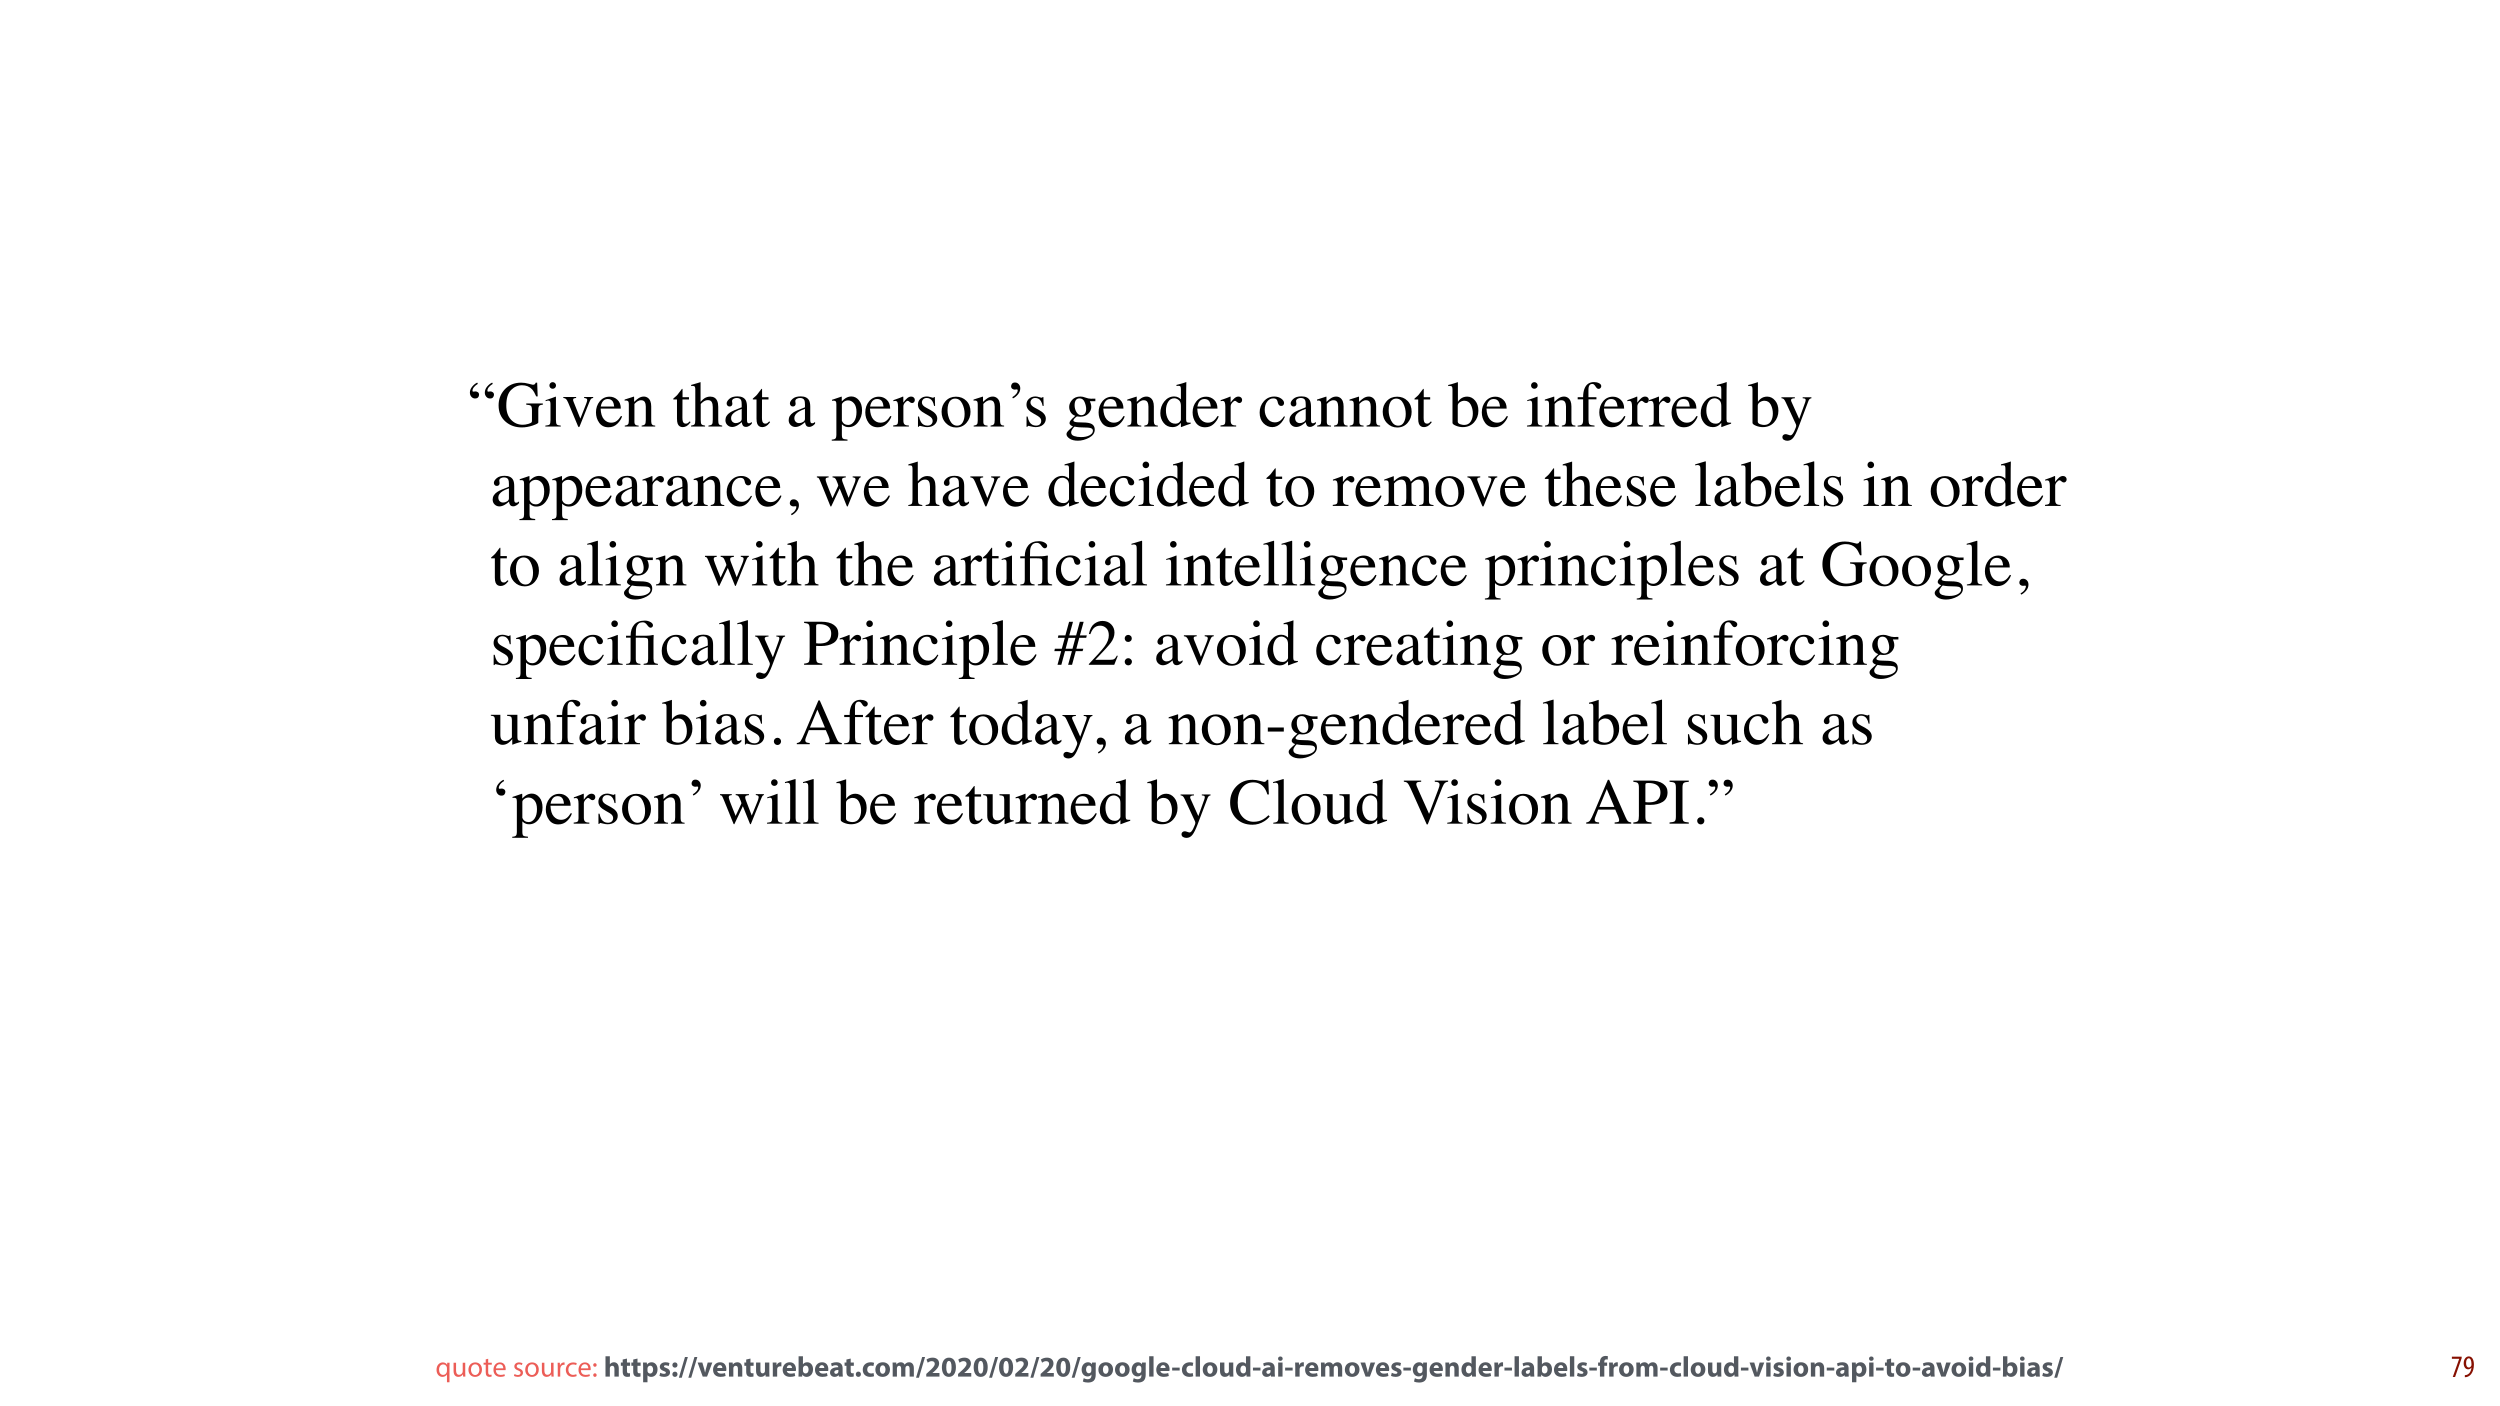 <?xml version="1.0" encoding="UTF-8"?>
<svg xmlns="http://www.w3.org/2000/svg" xmlns:xlink="http://www.w3.org/1999/xlink" width="1920pt" height="1080pt" viewBox="0 0 1920 1080" version="1.1">
<defs>
<g>
<symbol overflow="visible" id="glyph0-0">
<path style="stroke:none;" d="M 0.812 0 L 0.812 -33.078 L 34.938 -33.078 L 34.938 0 Z M 30.438 -4.5 L 30.438 -28.594 L 5.297 -28.594 L 5.297 -4.5 Z M 30.438 -4.5 "/>
</symbol>
<symbol overflow="visible" id="glyph0-1">
<path style="stroke:none;" d="M 1.344 -26.125 C 1.344 -27.664 1.922 -29.148 3.078 -30.578 C 4.242 -32.016 5.547 -33.062 6.984 -33.719 L 7.453 -32.734 C 6.305 -32.086 5.332 -31.281 4.531 -30.312 C 3.727 -29.344 3.328 -28.363 3.328 -27.375 C 3.328 -27.176 3.383 -27.023 3.5 -26.922 C 3.625 -26.828 3.785 -26.781 3.984 -26.781 C 5.035 -26.895 5.602 -26.953 5.688 -26.953 C 6.227 -26.953 6.812 -26.754 7.438 -26.359 C 8.062 -25.973 8.375 -25.305 8.375 -24.359 C 8.375 -23.566 8.113 -22.895 7.594 -22.344 C 7.07 -21.789 6.332 -21.516 5.375 -21.516 C 4.25 -21.516 3.297 -21.945 2.516 -22.812 C 1.734 -23.688 1.344 -24.789 1.344 -26.125 Z M 12.812 -25.922 C 12.812 -27.672 13.398 -29.25 14.578 -30.656 C 15.766 -32.062 17.055 -33.082 18.453 -33.719 L 18.922 -32.734 C 17.785 -32.086 16.812 -31.285 16 -30.328 C 15.195 -29.379 14.797 -28.41 14.797 -27.422 C 14.797 -27.242 14.844 -27.094 14.938 -26.969 C 15.039 -26.844 15.211 -26.781 15.453 -26.781 C 16.492 -26.895 17.062 -26.953 17.156 -26.953 C 17.758 -26.953 18.359 -26.734 18.953 -26.297 C 19.547 -25.867 19.844 -25.234 19.844 -24.391 C 19.844 -23.723 19.609 -23.078 19.141 -22.453 C 18.68 -21.828 17.91 -21.516 16.828 -21.516 C 15.648 -21.516 14.688 -21.961 13.938 -22.859 C 13.188 -23.766 12.812 -24.785 12.812 -25.922 Z M 12.812 -25.922 "/>
</symbol>
<symbol overflow="visible" id="glyph0-2">
<path style="stroke:none;" d="M 18.5 -33.672 C 20.438 -33.672 22.344 -33.398 24.219 -32.859 C 26.094 -32.328 27.164 -32.062 27.438 -32.062 C 28.156 -32.062 28.664 -32.195 28.969 -32.469 C 29.27 -32.75 29.523 -33.148 29.734 -33.672 L 30.828 -33.672 L 31.219 -23.141 L 30.078 -23.141 C 29.055 -25.566 28 -27.375 26.906 -28.562 C 24.938 -30.645 22.375 -31.688 19.219 -31.688 C 16.008 -31.688 13.188 -30.469 10.75 -28.031 C 8.32 -25.602 7.109 -21.598 7.109 -16.016 C 7.109 -11.41 8.316 -7.812 10.734 -5.219 C 13.16 -2.633 16.16 -1.344 19.734 -1.344 C 20.328 -1.344 21.031 -1.398 21.844 -1.516 C 22.664 -1.629 23.441 -1.805 24.172 -2.047 C 25.359 -2.441 26.098 -2.781 26.391 -3.062 C 26.68 -3.344 26.828 -3.766 26.828 -4.328 L 26.828 -12.312 C 26.828 -14.227 26.555 -15.422 26.016 -15.891 C 25.473 -16.367 24.281 -16.66 22.438 -16.766 L 22.438 -17.703 L 35.188 -17.703 L 35.188 -16.766 C 33.945 -16.691 33.125 -16.488 32.719 -16.156 C 32.031 -15.633 31.688 -14.562 31.688 -12.938 L 31.688 -3.094 C 31.688 -2.508 30.25 -1.727 27.375 -0.75 C 24.508 0.219 21.75 0.703 19.094 0.703 C 14.207 0.703 10.086 -0.719 6.734 -3.562 C 3.047 -6.707 1.203 -10.926 1.203 -16.219 C 1.203 -20.863 2.672 -24.848 5.609 -28.172 C 8.848 -31.836 13.145 -33.672 18.5 -33.672 Z M 17.703 -33.672 Z M 17.703 -33.672 "/>
</symbol>
<symbol overflow="visible" id="glyph0-3">
<path style="stroke:none;" d="M 4.109 -31.516 C 4.109 -32.211 4.348 -32.812 4.828 -33.312 C 5.316 -33.82 5.922 -34.078 6.641 -34.078 C 7.336 -34.078 7.938 -33.828 8.438 -33.328 C 8.938 -32.836 9.188 -32.234 9.188 -31.516 C 9.188 -30.816 8.938 -30.219 8.438 -29.719 C 7.938 -29.227 7.336 -28.984 6.641 -28.984 C 5.922 -28.984 5.316 -29.227 4.828 -29.719 C 4.348 -30.219 4.109 -30.816 4.109 -31.516 Z M 0.984 -0.688 C 2.723 -0.844 3.816 -1.133 4.266 -1.562 C 4.723 -2 4.953 -3.172 4.953 -5.078 L 4.953 -16.719 C 4.953 -17.781 4.879 -18.516 4.734 -18.922 C 4.492 -19.586 3.984 -19.922 3.203 -19.922 C 3.023 -19.922 2.848 -19.906 2.672 -19.875 C 2.504 -19.844 2.016 -19.711 1.203 -19.484 L 1.203 -20.234 L 2.25 -20.578 C 5.094 -21.504 7.078 -22.207 8.203 -22.688 C 8.66 -22.875 8.953 -22.969 9.078 -22.969 C 9.109 -22.852 9.125 -22.734 9.125 -22.609 L 9.125 -5.078 C 9.125 -3.223 9.348 -2.055 9.797 -1.578 C 10.242 -1.109 11.258 -0.812 12.844 -0.688 L 12.844 0 L 0.984 0 Z M 0.984 -0.688 "/>
</symbol>
<symbol overflow="visible" id="glyph0-4">
<path style="stroke:none;" d="M 10.75 -22.688 L 10.75 -21.922 C 9.895 -21.828 9.289 -21.695 8.938 -21.531 C 8.594 -21.375 8.422 -21.016 8.422 -20.453 C 8.422 -20.191 8.457 -19.941 8.531 -19.703 C 8.602 -19.473 8.727 -19.129 8.906 -18.672 L 13.984 -6.062 L 18.391 -17.234 C 18.598 -17.773 18.797 -18.336 18.984 -18.922 C 19.172 -19.504 19.266 -19.953 19.266 -20.266 C 19.266 -20.898 18.961 -21.352 18.359 -21.625 C 18.004 -21.77 17.516 -21.867 16.891 -21.922 L 16.891 -22.688 L 23.828 -22.688 L 23.828 -21.922 C 23.023 -21.859 22.445 -21.594 22.094 -21.125 C 21.75 -20.664 21.242 -19.598 20.578 -17.922 L 13.531 -0.344 C 13.395 -0.031 13.285 0.18 13.203 0.297 C 13.129 0.41 13.016 0.469 12.859 0.469 C 12.703 0.469 12.566 0.375 12.453 0.188 C 12.336 0 12.211 -0.234 12.078 -0.516 L 4.609 -18.391 C 4.016 -19.836 3.375 -20.82 2.688 -21.344 C 2.281 -21.633 1.688 -21.828 0.906 -21.922 L 0.906 -22.688 Z M 10.75 -22.688 "/>
</symbol>
<symbol overflow="visible" id="glyph0-5">
<path style="stroke:none;" d="M 11.453 -22.906 C 13.742 -22.906 15.75 -22.109 17.469 -20.516 C 19.195 -18.93 20.062 -16.68 20.062 -13.766 L 4.562 -13.766 C 4.727 -9.992 5.582 -7.242 7.125 -5.516 C 8.676 -3.797 10.508 -2.938 12.625 -2.938 C 14.332 -2.938 15.77 -3.379 16.938 -4.266 C 18.113 -5.16 19.195 -6.43 20.188 -8.078 L 21.047 -7.781 C 20.379 -5.719 19.129 -3.805 17.297 -2.047 C 15.461 -0.285 13.223 0.594 10.578 0.594 C 7.516 0.594 5.148 -0.562 3.484 -2.875 C 1.816 -5.188 0.984 -7.848 0.984 -10.859 C 0.984 -14.129 1.945 -16.953 3.875 -19.328 C 5.812 -21.711 8.336 -22.906 11.453 -22.906 Z M 10.031 -21.125 C 8.176 -21.125 6.758 -20.301 5.781 -18.656 C 5.258 -17.77 4.883 -16.66 4.656 -15.328 L 14.969 -15.328 C 14.789 -16.961 14.477 -18.176 14.031 -18.969 C 13.238 -20.406 11.906 -21.125 10.031 -21.125 Z M 11.141 -22.906 Z M 11.141 -22.906 "/>
</symbol>
<symbol overflow="visible" id="glyph0-6">
<path style="stroke:none;" d="M 0.906 -0.688 C 2.062 -0.832 2.867 -1.117 3.328 -1.547 C 3.797 -1.984 4.031 -2.945 4.031 -4.438 L 4.031 -16.828 C 4.031 -17.867 3.93 -18.598 3.734 -19.016 C 3.422 -19.641 2.785 -19.953 1.828 -19.953 C 1.68 -19.953 1.531 -19.941 1.375 -19.922 C 1.219 -19.898 1.031 -19.875 0.812 -19.844 L 0.812 -20.703 C 1.477 -20.898 3.055 -21.406 5.547 -22.219 L 7.844 -22.969 C 7.957 -22.969 8.023 -22.926 8.047 -22.844 C 8.066 -22.77 8.078 -22.66 8.078 -22.516 L 8.078 -18.922 C 9.578 -20.316 10.75 -21.273 11.594 -21.797 C 12.863 -22.598 14.18 -23 15.547 -23 C 16.66 -23 17.672 -22.68 18.578 -22.047 C 20.336 -20.805 21.219 -18.602 21.219 -15.438 L 21.219 -4.031 C 21.219 -2.852 21.453 -2.004 21.922 -1.484 C 22.391 -0.961 23.18 -0.695 24.297 -0.688 L 24.297 0 L 13.875 0 L 13.875 -0.688 C 15.062 -0.844 15.891 -1.172 16.359 -1.672 C 16.828 -2.172 17.062 -3.25 17.062 -4.906 L 17.062 -15.328 C 17.062 -16.734 16.801 -17.895 16.281 -18.812 C 15.758 -19.727 14.801 -20.188 13.406 -20.188 C 12.445 -20.188 11.469 -19.863 10.469 -19.219 C 9.914 -18.844 9.203 -18.223 8.328 -17.359 L 8.328 -3.688 C 8.328 -2.508 8.586 -1.723 9.109 -1.328 C 9.629 -0.93 10.453 -0.719 11.578 -0.688 L 11.578 0 L 0.906 0 Z M 12.531 -23 Z M 12.531 -23 "/>
</symbol>
<symbol overflow="visible" id="glyph0-7">
<path style="stroke:none;" d=""/>
</symbol>
<symbol overflow="visible" id="glyph0-8">
<path style="stroke:none;" d="M 12.719 -22.516 L 12.719 -20.75 L 7.734 -20.75 L 7.688 -6.688 C 7.688 -5.445 7.797 -4.508 8.016 -3.875 C 8.398 -2.758 9.16 -2.203 10.297 -2.203 C 10.891 -2.203 11.398 -2.336 11.828 -2.609 C 12.254 -2.891 12.75 -3.332 13.312 -3.938 L 13.938 -3.391 L 13.406 -2.656 C 12.562 -1.52 11.664 -0.711 10.719 -0.234 C 9.77 0.234 8.859 0.469 7.984 0.469 C 6.066 0.469 4.766 -0.383 4.078 -2.094 C 3.703 -3.02 3.516 -4.305 3.516 -5.953 L 3.516 -20.75 L 0.859 -20.75 C 0.773 -20.801 0.711 -20.848 0.672 -20.891 C 0.629 -20.941 0.609 -21.008 0.609 -21.094 C 0.609 -21.258 0.645 -21.383 0.719 -21.469 C 0.789 -21.562 1.023 -21.77 1.422 -22.094 C 2.535 -23.02 3.344 -23.77 3.844 -24.344 C 4.344 -24.926 5.508 -26.457 7.344 -28.938 C 7.562 -28.938 7.688 -28.914 7.719 -28.875 C 7.758 -28.844 7.781 -28.723 7.781 -28.516 L 7.781 -22.516 Z M 12.719 -22.516 "/>
</symbol>
<symbol overflow="visible" id="glyph0-9">
<path style="stroke:none;" d="M 0.438 -0.688 C 1.77 -0.863 2.645 -1.191 3.062 -1.672 C 3.477 -2.148 3.688 -3.285 3.688 -5.078 L 3.688 -28.516 C 3.688 -29.43 3.566 -30.102 3.328 -30.531 C 3.098 -30.957 2.523 -31.172 1.609 -31.172 C 1.43 -31.172 1.254 -31.16 1.078 -31.141 C 0.91 -31.117 0.723 -31.094 0.516 -31.062 L 0.516 -31.938 C 1.234 -32.145 2.113 -32.398 3.156 -32.703 C 4.207 -33.004 4.938 -33.219 5.344 -33.344 L 7.688 -34.078 L 7.734 -33.906 L 7.734 -18.922 C 8.766 -20.086 9.676 -20.953 10.469 -21.516 C 11.906 -22.484 13.453 -22.969 15.109 -22.969 C 17.742 -22.969 19.547 -21.863 20.516 -19.656 C 21.035 -18.477 21.297 -16.941 21.297 -15.047 L 21.297 -5.078 C 21.297 -3.348 21.492 -2.223 21.891 -1.703 C 22.285 -1.18 23.102 -0.844 24.344 -0.688 L 24.344 0 L 13.766 0 L 13.766 -0.688 C 15.18 -0.883 16.094 -1.219 16.5 -1.688 C 16.906 -2.156 17.109 -3.285 17.109 -5.078 L 17.109 -14.969 C 17.109 -16.539 16.844 -17.816 16.312 -18.797 C 15.789 -19.773 14.797 -20.266 13.328 -20.266 C 12.055 -20.266 10.828 -19.805 9.641 -18.891 C 8.453 -17.984 7.859 -17.391 7.859 -17.109 L 7.859 -5.078 C 7.859 -3.254 8.066 -2.113 8.484 -1.656 C 8.91 -1.207 9.816 -0.883 11.203 -0.688 L 11.203 0 L 0.438 0 Z M 0.438 -0.688 "/>
</symbol>
<symbol overflow="visible" id="glyph0-10">
<path style="stroke:none;" d="M 14.328 -13.531 C 12.461 -12.906 10.914 -12.219 9.688 -11.469 C 7.344 -10.02 6.172 -8.379 6.172 -6.547 C 6.172 -5.066 6.66 -3.973 7.641 -3.266 C 8.273 -2.816 8.984 -2.594 9.766 -2.594 C 10.836 -2.594 11.863 -2.891 12.844 -3.484 C 13.832 -4.086 14.328 -4.852 14.328 -5.781 Z M 1.828 -4.859 C 1.828 -7.223 3.008 -9.191 5.375 -10.766 C 6.875 -11.742 9.859 -13.07 14.328 -14.75 L 14.328 -16.828 C 14.328 -18.484 14.164 -19.633 13.844 -20.281 C 13.289 -21.375 12.145 -21.922 10.406 -21.922 C 9.57 -21.922 8.781 -21.711 8.031 -21.297 C 7.281 -20.848 6.906 -20.242 6.906 -19.484 C 6.906 -19.285 6.945 -18.953 7.031 -18.484 C 7.113 -18.023 7.156 -17.734 7.156 -17.609 C 7.156 -16.691 6.852 -16.055 6.25 -15.703 C 5.906 -15.484 5.5 -15.375 5.031 -15.375 C 4.301 -15.375 3.738 -15.613 3.344 -16.094 C 2.957 -16.582 2.766 -17.117 2.766 -17.703 C 2.766 -18.836 3.469 -20.023 4.875 -21.266 C 6.281 -22.516 8.344 -23.141 11.062 -23.141 C 14.219 -23.141 16.359 -22.113 17.484 -20.062 C 18.086 -18.945 18.391 -17.312 18.391 -15.156 L 18.391 -5.375 C 18.391 -4.426 18.453 -3.773 18.578 -3.422 C 18.785 -2.785 19.223 -2.469 19.891 -2.469 C 20.266 -2.469 20.57 -2.523 20.812 -2.641 C 21.062 -2.754 21.488 -3.031 22.094 -3.469 L 22.094 -2.203 C 21.57 -1.566 21.008 -1.047 20.406 -0.641 C 19.5 -0.016 18.57 0.297 17.625 0.297 C 16.52 0.297 15.719 -0.062 15.219 -0.781 C 14.727 -1.5 14.457 -2.352 14.406 -3.344 C 13.164 -2.27 12.109 -1.473 11.234 -0.953 C 9.754 -0.078 8.344 0.359 7 0.359 C 5.602 0.359 4.391 -0.129 3.359 -1.109 C 2.336 -2.098 1.828 -3.348 1.828 -4.859 Z M 11.141 -23.141 Z M 11.141 -23.141 "/>
</symbol>
<symbol overflow="visible" id="glyph0-11">
<path style="stroke:none;" d="M 7.984 -4.5 C 8.41 -3.383 9.039 -2.555 9.875 -2.016 C 10.719 -1.473 11.707 -1.203 12.844 -1.203 C 14.602 -1.203 16.102 -2.078 17.344 -3.828 C 18.594 -5.578 19.219 -8.016 19.219 -11.141 C 19.219 -14.129 18.566 -16.363 17.266 -17.844 C 15.973 -19.32 14.473 -20.062 12.766 -20.062 C 11.566 -20.062 10.469 -19.691 9.469 -18.953 C 8.477 -18.211 7.984 -17.484 7.984 -16.766 Z M 0.219 10.078 C 1.75 9.984 2.723 9.66 3.141 9.109 C 3.555 8.555 3.766 7.688 3.766 6.5 L 3.766 -16.938 C 3.766 -18.176 3.613 -18.969 3.312 -19.312 C 3.008 -19.664 2.441 -19.844 1.609 -19.844 C 1.43 -19.844 1.266 -19.832 1.109 -19.812 C 0.953 -19.801 0.727 -19.773 0.438 -19.734 L 0.438 -20.531 L 2.766 -21.297 C 2.836 -21.305 4.473 -21.863 7.672 -22.969 C 7.742 -22.969 7.801 -22.93 7.844 -22.859 C 7.883 -22.785 7.906 -22.703 7.906 -22.609 L 7.906 -19.312 C 8.977 -20.383 9.926 -21.18 10.75 -21.703 C 12.207 -22.617 13.711 -23.078 15.266 -23.078 C 17.504 -23.078 19.43 -22.117 21.047 -20.203 C 22.672 -18.285 23.484 -15.672 23.484 -12.359 C 23.484 -9.098 22.508 -6.141 20.562 -3.484 C 18.625 -0.836 16.18 0.484 13.234 0.484 C 12.316 0.484 11.523 0.367 10.859 0.141 C 9.816 -0.191 8.859 -0.816 7.984 -1.734 L 7.984 6.25 C 7.984 7.895 8.25 8.906 8.781 9.281 C 9.32 9.656 10.5 9.906 12.312 10.031 L 12.312 10.891 L 0.219 10.891 Z M 0.219 10.078 "/>
</symbol>
<symbol overflow="visible" id="glyph0-12">
<path style="stroke:none;" d="M 0.219 -0.812 C 1.719 -0.938 2.711 -1.195 3.203 -1.594 C 3.691 -2 3.938 -2.852 3.938 -4.156 L 3.938 -15.156 C 3.938 -16.77 3.785 -17.922 3.484 -18.609 C 3.18 -19.305 2.629 -19.656 1.828 -19.656 C 1.672 -19.656 1.457 -19.633 1.188 -19.594 C 0.914 -19.551 0.633 -19.5 0.344 -19.438 L 0.344 -20.234 C 1.27 -20.566 2.219 -20.898 3.188 -21.234 C 4.164 -21.578 4.844 -21.82 5.219 -21.969 C 6.039 -22.281 6.879 -22.629 7.734 -23.016 C 7.848 -23.016 7.914 -22.973 7.938 -22.891 C 7.969 -22.816 7.984 -22.648 7.984 -22.391 L 7.984 -18.391 C 9.023 -19.836 10.031 -20.969 11 -21.781 C 11.969 -22.594 12.973 -23 14.016 -23 C 14.848 -23 15.523 -22.75 16.047 -22.25 C 16.566 -21.758 16.828 -21.141 16.828 -20.391 C 16.828 -19.723 16.625 -19.16 16.219 -18.703 C 15.82 -18.242 15.32 -18.016 14.719 -18.016 C 14.102 -18.016 13.484 -18.301 12.859 -18.875 C 12.234 -19.445 11.738 -19.734 11.375 -19.734 C 10.801 -19.734 10.098 -19.27 9.266 -18.344 C 8.441 -17.426 8.031 -16.477 8.031 -15.5 L 8.031 -4.5 C 8.031 -3.094 8.352 -2.113 9 -1.562 C 9.656 -1.02 10.738 -0.77 12.25 -0.812 L 12.25 0 L 0.219 0 Z M 0.219 -0.812 "/>
</symbol>
<symbol overflow="visible" id="glyph0-13">
<path style="stroke:none;" d="M 2.594 -7.688 L 3.391 -7.688 C 3.766 -5.832 4.27 -4.41 4.906 -3.422 C 6.039 -1.598 7.707 -0.688 9.906 -0.688 C 11.133 -0.688 12.102 -1.02 12.812 -1.688 C 13.52 -2.363 13.875 -3.242 13.875 -4.328 C 13.875 -5.004 13.664 -5.66 13.25 -6.297 C 12.844 -6.93 12.129 -7.551 11.109 -8.156 L 8.375 -9.719 C 6.375 -10.789 4.898 -11.867 3.953 -12.953 C 3.016 -14.047 2.547 -15.336 2.547 -16.828 C 2.547 -18.648 3.195 -20.145 4.5 -21.312 C 5.801 -22.488 7.438 -23.078 9.406 -23.078 C 10.258 -23.078 11.203 -22.91 12.234 -22.578 C 13.273 -22.254 13.859 -22.094 13.984 -22.094 C 14.273 -22.094 14.484 -22.133 14.609 -22.219 C 14.742 -22.301 14.863 -22.43 14.969 -22.609 L 15.547 -22.609 L 15.719 -15.797 L 14.969 -15.797 C 14.645 -17.379 14.203 -18.609 13.641 -19.484 C 12.641 -21.109 11.188 -21.922 9.281 -21.922 C 8.133 -21.922 7.234 -21.57 6.578 -20.875 C 5.93 -20.176 5.609 -19.352 5.609 -18.406 C 5.609 -16.906 6.734 -15.57 8.984 -14.406 L 12.203 -12.672 C 15.672 -10.785 17.406 -8.586 17.406 -6.078 C 17.406 -4.16 16.688 -2.586 15.25 -1.359 C 13.812 -0.141 11.926 0.469 9.594 0.469 C 8.613 0.469 7.504 0.305 6.266 -0.016 C 5.035 -0.348 4.305 -0.516 4.078 -0.516 C 3.879 -0.516 3.707 -0.441 3.562 -0.297 C 3.414 -0.16 3.301 0.004 3.219 0.203 L 2.594 0.203 Z M 9.734 -23.078 Z M 9.734 -23.078 "/>
</symbol>
<symbol overflow="visible" id="glyph0-14">
<path style="stroke:none;" d="M 1.266 -11.328 C 1.266 -14.566 2.297 -17.305 4.359 -19.547 C 6.422 -21.785 9.07 -22.906 12.312 -22.906 C 15.531 -22.906 18.195 -21.844 20.312 -19.719 C 22.426 -17.602 23.484 -14.789 23.484 -11.281 C 23.484 -8.039 22.457 -5.223 20.406 -2.828 C 18.352 -0.441 15.703 0.75 12.453 0.75 C 9.328 0.75 6.68 -0.395 4.516 -2.688 C 2.348 -4.977 1.266 -7.859 1.266 -11.328 Z M 11.625 -21.438 C 10.332 -21.438 9.219 -21.016 8.281 -20.172 C 6.645 -18.68 5.828 -16.125 5.828 -12.5 C 5.828 -9.602 6.484 -6.898 7.797 -4.391 C 9.109 -1.891 10.926 -0.641 13.25 -0.641 C 15.07 -0.641 16.477 -1.477 17.469 -3.156 C 18.457 -4.832 18.953 -7.023 18.953 -9.734 C 18.953 -12.555 18.32 -15.211 17.062 -17.703 C 15.812 -20.191 14 -21.438 11.625 -21.438 Z M 12.531 -22.906 Z M 12.531 -22.906 "/>
</symbol>
<symbol overflow="visible" id="glyph0-15">
<path style="stroke:none;" d="M 11.688 -29.328 C 11.688 -27.617 11.098 -26.055 9.922 -24.641 C 8.742 -23.223 7.457 -22.203 6.062 -21.578 L 5.594 -22.562 C 6.727 -23.207 7.695 -24.004 8.5 -24.953 C 9.312 -25.91 9.719 -26.883 9.719 -27.875 C 9.719 -28.102 9.648 -28.266 9.516 -28.359 C 9.391 -28.461 9.238 -28.516 9.062 -28.516 C 8.102 -28.398 7.539 -28.344 7.375 -28.344 C 6.738 -28.344 6.125 -28.562 5.531 -29 C 4.945 -29.438 4.656 -30.086 4.656 -30.953 C 4.656 -31.586 4.891 -32.219 5.359 -32.844 C 5.836 -33.477 6.613 -33.797 7.688 -33.797 C 8.812 -33.797 9.758 -33.363 10.531 -32.5 C 11.301 -31.645 11.688 -30.586 11.688 -29.328 Z M 11.688 -29.328 "/>
</symbol>
<symbol overflow="visible" id="glyph0-16">
<path style="stroke:none;" d="M 4.906 4.516 C 4.906 5.879 5.672 6.82 7.203 7.344 C 8.742 7.863 10.508 8.125 12.5 8.125 C 15.195 8.125 17.391 7.656 19.078 6.719 C 20.773 5.789 21.625 4.641 21.625 3.266 C 21.625 2.18 20.941 1.457 19.578 1.094 C 18.734 0.883 17.129 0.766 14.766 0.734 C 14.172 0.711 13.535 0.691 12.859 0.672 C 12.191 0.648 11.582 0.625 11.031 0.594 C 10.676 0.57 10.098 0.504 9.297 0.391 C 8.504 0.273 7.91 0.176 7.516 0.094 C 7.328 0.094 6.848 0.609 6.078 1.641 C 5.297 2.68 4.906 3.641 4.906 4.516 Z M 8.078 -8.203 C 6.598 -8.691 5.445 -9.562 4.625 -10.812 C 3.801 -12.07 3.391 -13.484 3.391 -15.047 C 3.391 -16.941 4.145 -18.742 5.656 -20.453 C 7.176 -22.16 9.316 -23.016 12.078 -23.016 C 13.273 -23.016 14.586 -22.734 16.016 -22.172 C 17.453 -21.617 18.828 -21.344 20.141 -21.344 C 20.484 -21.344 21 -21.352 21.688 -21.375 C 22.383 -21.395 22.883 -21.406 23.188 -21.406 L 23.484 -21.406 L 23.484 -19.438 L 19.266 -19.438 C 19.555 -18.75 19.785 -18.156 19.953 -17.656 C 20.223 -16.707 20.359 -15.812 20.359 -14.969 C 20.359 -13.113 19.586 -11.406 18.047 -9.844 C 16.516 -8.289 14.445 -7.516 11.844 -7.516 C 11.438 -7.516 10.703 -7.586 9.641 -7.734 C 9.172 -7.734 8.547 -7.332 7.766 -6.531 C 6.992 -5.738 6.609 -5.094 6.609 -4.594 C 6.609 -4.07 7.18 -3.688 8.328 -3.438 C 9.078 -3.281 9.906 -3.203 10.812 -3.203 C 15 -3.203 17.844 -2.961 19.344 -2.484 C 21.789 -1.723 23.016 -0.082 23.016 2.438 C 23.016 5.008 21.578 7.062 18.703 8.594 C 15.836 10.125 12.941 10.891 10.016 10.891 C 7.336 10.891 5.219 10.348 3.656 9.266 C 2.094 8.18 1.312 7.047 1.312 5.859 C 1.312 5.273 1.52 4.703 1.938 4.141 C 2.352 3.578 3.172 2.742 4.391 1.641 L 6 0.203 L 6.297 -0.094 C 5.547 -0.383 4.984 -0.672 4.609 -0.953 C 3.961 -1.453 3.641 -2.031 3.641 -2.688 C 3.641 -3.289 3.922 -3.953 4.484 -4.672 C 5.047 -5.398 6.242 -6.578 8.078 -8.203 Z M 12.719 -8.688 C 13.613 -8.688 14.363 -8.93 14.969 -9.422 C 15.945 -10.203 16.438 -11.562 16.438 -13.5 C 16.438 -15.051 16.039 -16.789 15.25 -18.719 C 14.457 -20.656 13.141 -21.625 11.297 -21.625 C 9.703 -21.625 8.609 -20.867 8.016 -19.359 C 7.703 -18.566 7.547 -17.582 7.547 -16.406 C 7.547 -14.414 8.023 -12.629 8.984 -11.047 C 9.941 -9.473 11.188 -8.688 12.719 -8.688 Z M 12.531 -23.016 Z M 12.531 -23.016 "/>
</symbol>
<symbol overflow="visible" id="glyph0-17">
<path style="stroke:none;" d="M 11.844 -23.078 C 13.031 -23.078 14.117 -22.816 15.109 -22.297 C 15.766 -21.953 16.395 -21.477 17 -20.875 L 17 -28.641 C 17 -29.629 16.883 -30.312 16.656 -30.688 C 16.438 -31.062 15.914 -31.25 15.094 -31.25 C 14.895 -31.25 14.723 -31.238 14.578 -31.219 C 14.43 -31.207 14.102 -31.176 13.594 -31.125 L 13.594 -31.938 L 15.594 -32.453 C 16.332 -32.641 17.066 -32.836 17.797 -33.047 C 18.523 -33.266 19.172 -33.473 19.734 -33.672 C 19.992 -33.754 20.422 -33.906 21.016 -34.125 L 21.172 -34.078 L 21.125 -31.516 C 21.102 -30.586 21.082 -29.629 21.062 -28.641 C 21.051 -27.66 21.047 -26.691 21.047 -25.734 L 21 -5.781 C 21 -4.727 21.129 -3.988 21.391 -3.562 C 21.648 -3.145 22.344 -2.938 23.469 -2.938 C 23.645 -2.938 23.82 -2.938 24 -2.938 C 24.176 -2.945 24.352 -2.969 24.531 -3 L 24.531 -2.203 C 24.438 -2.172 23.258 -1.766 21 -0.984 L 17.156 0.469 L 17 0.25 L 17 -2.766 C 16.082 -1.766 15.289 -1.055 14.625 -0.641 C 13.438 0.098 12.062 0.469 10.5 0.469 C 7.727 0.469 5.484 -0.598 3.766 -2.734 C 2.055 -4.879 1.203 -7.363 1.203 -10.188 C 1.203 -13.719 2.227 -16.75 4.281 -19.281 C 6.344 -21.812 8.863 -23.078 11.844 -23.078 Z M 12.75 -2.172 C 14.02 -2.172 15.047 -2.547 15.828 -3.297 C 16.609 -4.047 17 -4.754 17 -5.422 L 17 -15.891 C 17 -18.004 16.43 -19.5 15.297 -20.375 C 14.16 -21.25 13.055 -21.688 11.984 -21.688 C 9.93 -21.688 8.336 -20.773 7.203 -18.953 C 6.066 -17.141 5.5 -14.906 5.5 -12.25 C 5.5 -9.633 6.102 -7.301 7.312 -5.25 C 8.52 -3.195 10.332 -2.172 12.75 -2.172 Z M 12.75 -2.172 "/>
</symbol>
<symbol overflow="visible" id="glyph0-18">
<path style="stroke:none;" d="M 12.422 -23.016 C 14.461 -23.016 16.219 -22.488 17.688 -21.438 C 19.156 -20.395 19.891 -19.25 19.891 -18 C 19.891 -17.457 19.703 -16.953 19.328 -16.484 C 18.961 -16.023 18.391 -15.797 17.609 -15.797 C 17.035 -15.797 16.531 -15.988 16.094 -16.375 C 15.664 -16.77 15.352 -17.344 15.156 -18.094 L 14.875 -19.266 C 14.656 -20.129 14.285 -20.738 13.766 -21.094 C 13.234 -21.438 12.523 -21.609 11.641 -21.609 C 9.785 -21.609 8.219 -20.797 6.938 -19.172 C 5.664 -17.555 5.031 -15.406 5.031 -12.719 C 5.031 -10.258 5.734 -8.051 7.141 -6.094 C 8.547 -4.145 10.445 -3.172 12.844 -3.172 C 14.531 -3.172 16.035 -3.723 17.359 -4.828 C 18.109 -5.461 18.953 -6.473 19.891 -7.859 L 20.578 -7.453 C 19.648 -5.492 18.676 -3.945 17.656 -2.812 C 15.688 -0.625 13.406 0.469 10.812 0.469 C 8.27 0.469 6.02 -0.531 4.062 -2.531 C 2.113 -4.539 1.141 -7.258 1.141 -10.688 C 1.141 -14.062 2.207 -16.957 4.344 -19.375 C 6.477 -21.801 9.172 -23.016 12.422 -23.016 Z M 11.359 -23.016 Z M 11.359 -23.016 "/>
</symbol>
<symbol overflow="visible" id="glyph0-19">
<path style="stroke:none;" d="M 0.172 -31.062 L 0.172 -31.891 C 2.023 -32.305 3.691 -32.773 5.172 -33.297 C 6.648 -33.816 7.445 -34.078 7.562 -34.078 C 7.602 -33.984 7.625 -33.891 7.625 -33.797 L 7.625 -18.922 C 8.039 -19.703 8.672 -20.441 9.516 -21.141 C 11.016 -22.359 12.742 -22.969 14.703 -22.969 C 17.086 -22.969 19.125 -21.957 20.812 -19.938 C 22.508 -17.926 23.359 -15.305 23.359 -12.078 C 23.359 -8.629 22.258 -5.676 20.062 -3.219 C 17.863 -0.758 14.977 0.469 11.406 0.469 C 9.594 0.469 7.816 0.109 6.078 -0.609 C 4.336 -1.328 3.469 -2.047 3.469 -2.766 L 3.469 -28.562 C 3.469 -29.508 3.336 -30.18 3.078 -30.578 C 2.816 -30.973 2.211 -31.172 1.266 -31.172 Z M 7.516 -3.562 C 7.66 -2.719 8.297 -2.113 9.422 -1.75 C 10.547 -1.383 11.531 -1.203 12.375 -1.203 C 14.656 -1.203 16.344 -2.055 17.438 -3.766 C 18.539 -5.473 19.094 -7.539 19.094 -9.969 C 19.094 -12.383 18.578 -14.625 17.547 -16.688 C 16.523 -18.75 14.867 -19.781 12.578 -19.781 C 11.422 -19.781 10.285 -19.426 9.172 -18.719 C 8.066 -18.008 7.516 -17.109 7.516 -16.016 Z M 7.516 -3.562 "/>
</symbol>
<symbol overflow="visible" id="glyph0-20">
<path style="stroke:none;" d="M 0.984 -0.688 C 2.703 -0.77 3.832 -1.086 4.375 -1.641 C 4.926 -2.203 5.203 -3.391 5.203 -5.203 L 5.203 -20.875 L 1.031 -20.875 L 1.031 -22.516 L 5.203 -22.516 C 5.203 -25.086 5.551 -27.258 6.25 -29.031 C 7.582 -32.426 10.031 -34.125 13.594 -34.125 C 15.031 -34.125 16.312 -33.836 17.438 -33.266 C 18.57 -32.703 19.141 -31.941 19.141 -30.984 C 19.141 -30.441 18.941 -29.957 18.547 -29.531 C 18.16 -29.113 17.691 -28.906 17.141 -28.906 C 16.672 -28.906 16.266 -29.047 15.922 -29.328 C 15.578 -29.617 15.172 -30.117 14.703 -30.828 L 14.281 -31.469 C 14.051 -31.812 13.781 -32.098 13.469 -32.328 C 13.164 -32.566 12.738 -32.688 12.188 -32.688 C 10.945 -32.688 10.109 -32.078 9.672 -30.859 C 9.422 -30.211 9.297 -29.359 9.297 -28.297 L 9.297 -22.516 L 15.438 -22.516 L 15.438 -20.875 L 9.344 -20.875 L 9.344 -5.203 C 9.344 -3.359 9.594 -2.18 10.094 -1.672 C 10.594 -1.16 11.891 -0.832 13.984 -0.688 L 13.984 0 L 0.984 0 Z M 0.984 -0.688 "/>
</symbol>
<symbol overflow="visible" id="glyph0-21">
<path style="stroke:none;" d="M 0.688 -22.438 L 10.984 -22.438 L 10.984 -21.688 C 10.172 -21.664 9.57 -21.586 9.188 -21.453 C 8.438 -21.242 8.062 -20.832 8.062 -20.219 C 8.062 -19.988 8.098 -19.754 8.172 -19.516 C 8.254 -19.285 8.406 -18.93 8.625 -18.453 L 14.328 -5.781 L 18.922 -18.562 C 18.973 -18.688 19.051 -18.977 19.156 -19.438 C 19.258 -19.895 19.312 -20.203 19.312 -20.359 C 19.312 -20.785 19.164 -21.094 18.875 -21.281 C 18.582 -21.477 18.207 -21.594 17.75 -21.625 L 17 -21.688 L 17 -22.438 L 23.703 -22.438 L 23.703 -21.688 C 23.035 -21.602 22.535 -21.375 22.203 -21 C 21.867 -20.625 21.582 -20.102 21.344 -19.438 L 13.641 0.922 C 12.305 4.441 11.031 6.988 9.812 8.562 C 8.594 10.145 7.047 10.938 5.172 10.938 C 4.266 10.938 3.41 10.707 2.609 10.25 C 1.816 9.801 1.422 9.078 1.422 8.078 C 1.422 7.43 1.66 6.898 2.141 6.484 C 2.617 6.066 3.223 5.859 3.953 5.859 C 4.379 5.859 5.008 6.008 5.844 6.312 C 6.688 6.625 7.285 6.781 7.641 6.781 C 8.555 6.781 9.516 5.723 10.516 3.609 C 11.523 1.492 12.031 0.078 12.031 -0.641 C 12.031 -0.785 12.004 -0.961 11.953 -1.172 C 11.91 -1.379 11.859 -1.566 11.797 -1.734 L 3.984 -18.625 C 3.43 -19.832 2.945 -20.625 2.531 -21 C 2.113 -21.383 1.5 -21.633 0.688 -21.75 Z M 12.312 -22.906 Z M 12.312 -22.906 "/>
</symbol>
<symbol overflow="visible" id="glyph0-22">
<path style="stroke:none;" d="M 12.25 -0.516 C 12.25 1.129 11.656 2.66 10.469 4.078 C 9.281 5.492 8.004 6.508 6.641 7.125 L 6.172 6.156 C 7.734 5.27 8.812 4.316 9.406 3.297 C 10 2.273 10.297 1.422 10.297 0.734 C 10.297 0.504 10.223 0.359 10.078 0.297 C 9.93 0.234 9.781 0.203 9.625 0.203 L 7.984 0.359 C 7.297 0.359 6.664 0.133 6.094 -0.312 C 5.531 -0.758 5.25 -1.406 5.25 -2.25 C 5.25 -2.895 5.484 -3.523 5.953 -4.141 C 6.43 -4.766 7.207 -5.078 8.281 -5.078 C 9.301 -5.078 10.219 -4.672 11.031 -3.859 C 11.844 -3.055 12.25 -1.941 12.25 -0.516 Z M 12.25 -0.516 "/>
</symbol>
<symbol overflow="visible" id="glyph0-23">
<path style="stroke:none;" d="M 23.25 -21.922 C 22.27 -21.805 21.539 -21.645 21.062 -21.438 C 20.594 -21.227 20.359 -20.805 20.359 -20.172 C 20.359 -19.828 20.41 -19.473 20.516 -19.109 C 20.617 -18.742 20.766 -18.316 20.953 -17.828 L 25.391 -6.219 L 29.734 -16.828 C 29.93 -17.273 30.145 -17.867 30.375 -18.609 C 30.602 -19.359 30.719 -19.914 30.719 -20.281 C 30.719 -20.883 30.531 -21.289 30.156 -21.5 C 29.781 -21.719 29.234 -21.875 28.516 -21.969 L 28.516 -22.688 L 34.719 -22.688 L 34.719 -21.969 C 34.312 -21.883 33.977 -21.688 33.719 -21.375 C 33.457 -21.07 33.094 -20.344 32.625 -19.188 L 24.812 0.078 C 24.738 0.223 24.676 0.328 24.625 0.391 C 24.582 0.453 24.516 0.484 24.422 0.484 C 24.223 0.391 24.109 0.312 24.078 0.25 L 18.562 -13.406 L 12.141 0.203 C 12.098 0.273 12.051 0.336 12 0.391 C 11.945 0.453 11.879 0.484 11.797 0.484 C 11.598 0.391 11.484 0.312 11.453 0.25 L 4.156 -17.75 C 3.352 -19.719 2.82 -20.875 2.562 -21.219 C 2.301 -21.57 1.789 -21.805 1.031 -21.922 L 1.031 -22.688 L 10.062 -22.688 L 10.062 -21.922 C 9.312 -21.859 8.734 -21.723 8.328 -21.516 C 7.93 -21.316 7.734 -20.883 7.734 -20.219 C 7.734 -19.738 8.066 -18.582 8.734 -16.75 C 9.129 -15.688 9.629 -14.398 10.234 -12.891 L 13.016 -5.953 L 17.406 -15.375 L 17.453 -15.672 C 17.453 -15.992 17.273 -16.598 16.922 -17.484 C 16.578 -18.379 16.242 -19.176 15.922 -19.875 C 15.598 -20.602 15.227 -21.109 14.812 -21.391 C 14.395 -21.68 13.812 -21.859 13.062 -21.922 L 13.062 -22.688 L 23.25 -22.688 Z M 23.25 -21.922 "/>
</symbol>
<symbol overflow="visible" id="glyph0-24">
<path style="stroke:none;" d="M 0.812 -0.641 C 2.07 -0.754 2.914 -0.961 3.344 -1.266 C 4 -1.742 4.328 -2.691 4.328 -4.109 L 4.328 -16.719 C 4.328 -17.926 4.164 -18.719 3.844 -19.094 C 3.531 -19.469 3.004 -19.656 2.266 -19.656 C 1.93 -19.656 1.676 -19.641 1.5 -19.609 C 1.332 -19.578 1.133 -19.52 0.906 -19.438 L 0.906 -20.281 L 2.656 -20.875 C 3.289 -21.082 4.332 -21.461 5.781 -22.016 C 7.227 -22.578 7.992 -22.859 8.078 -22.859 C 8.16 -22.859 8.207 -22.816 8.219 -22.734 C 8.238 -22.648 8.25 -22.492 8.25 -22.266 L 8.25 -18.969 C 9.863 -20.438 11.254 -21.453 12.422 -22.016 C 13.598 -22.578 14.805 -22.859 16.047 -22.859 C 17.723 -22.859 19.055 -22.285 20.047 -21.141 C 20.566 -20.523 21 -19.688 21.344 -18.625 C 22.539 -19.844 23.586 -20.75 24.484 -21.344 C 26.035 -22.352 27.613 -22.859 29.219 -22.859 C 31.844 -22.859 33.594 -21.789 34.469 -19.656 C 34.977 -18.445 35.234 -16.539 35.234 -13.938 L 35.234 -3.812 C 35.234 -2.656 35.488 -1.867 36 -1.453 C 36.508 -1.035 37.43 -0.766 38.766 -0.641 L 38.766 0 L 27.766 0 L 27.766 -0.688 C 29.18 -0.812 30.109 -1.094 30.547 -1.531 C 30.992 -1.977 31.219 -2.875 31.219 -4.219 L 31.219 -14.75 C 31.219 -16.32 31.051 -17.484 30.719 -18.234 C 30.113 -19.566 28.93 -20.234 27.172 -20.234 C 26.117 -20.234 25.07 -19.883 24.031 -19.188 C 23.426 -18.781 22.68 -18.129 21.797 -17.234 L 21.797 -4.734 C 21.797 -3.422 22.023 -2.422 22.484 -1.734 C 22.953 -1.047 23.938 -0.68 25.438 -0.641 L 25.438 0 L 14.234 0 L 14.234 -0.641 C 15.773 -0.828 16.758 -1.195 17.188 -1.75 C 17.613 -2.312 17.828 -3.672 17.828 -5.828 L 17.828 -12.672 C 17.828 -15.18 17.66 -16.906 17.328 -17.844 C 16.797 -19.438 15.66 -20.234 13.922 -20.234 C 12.922 -20.234 11.941 -19.961 10.984 -19.422 C 10.023 -18.879 9.18 -18.164 8.453 -17.281 L 8.453 -3.938 C 8.453 -2.695 8.664 -1.836 9.094 -1.359 C 9.52 -0.891 10.461 -0.648 11.922 -0.641 L 11.922 0 L 0.812 0 Z M 0.812 -0.641 "/>
</symbol>
<symbol overflow="visible" id="glyph0-25">
<path style="stroke:none;" d="M 1.031 -0.688 C 2.539 -0.832 3.562 -1.133 4.094 -1.594 C 4.633 -2.062 4.906 -2.973 4.906 -4.328 L 4.906 -28.172 C 4.906 -29.242 4.816 -29.984 4.641 -30.391 C 4.316 -31.078 3.656 -31.422 2.656 -31.422 C 2.426 -31.422 2.176 -31.395 1.906 -31.344 C 1.645 -31.301 1.312 -31.227 0.906 -31.125 L 0.906 -31.938 C 3.102 -32.52 5.75 -33.301 8.844 -34.281 C 8.957 -34.281 9.023 -34.227 9.047 -34.125 C 9.066 -34.031 9.078 -33.82 9.078 -33.5 L 9.078 -4.219 C 9.078 -2.801 9.32 -1.883 9.812 -1.469 C 10.301 -1.062 11.312 -0.801 12.844 -0.688 L 12.844 0 L 1.031 0 Z M 1.031 -0.688 "/>
</symbol>
<symbol overflow="visible" id="glyph0-26">
<path style="stroke:none;" d="M 1.609 -0.688 C 2.879 -0.727 3.766 -0.969 4.266 -1.406 C 4.773 -1.852 5.031 -2.938 5.031 -4.656 L 5.031 -20.828 L 1.531 -20.828 L 1.531 -22.312 L 5.031 -22.312 C 5.062 -25.844 5.973 -28.66 7.766 -30.766 C 9.566 -32.879 12.301 -33.938 15.969 -33.938 C 17.531 -33.938 18.961 -33.578 20.266 -32.859 C 21.566 -32.141 22.219 -31.297 22.219 -30.328 C 22.219 -29.816 22.039 -29.379 21.688 -29.016 C 21.344 -28.648 20.898 -28.469 20.359 -28.469 C 19.609 -28.469 18.738 -29.16 17.75 -30.547 C 16.758 -31.941 15.676 -32.641 14.5 -32.641 C 13.312 -32.641 12.375 -32.441 11.688 -32.047 C 11.008 -31.648 10.379 -30.906 9.797 -29.812 C 9.461 -29 9.25 -28.145 9.156 -27.25 C 9.062 -26.363 9.016 -24.719 9.016 -22.312 L 16.141 -22.312 C 16.742 -22.312 17.422 -22.328 18.172 -22.359 C 18.93 -22.391 19.57 -22.441 20.094 -22.516 C 20.238 -22.523 20.625 -22.594 21.25 -22.719 C 21.875 -22.852 22.258 -22.922 22.406 -22.922 C 22.488 -22.922 22.57 -22.891 22.656 -22.828 C 22.738 -22.766 22.781 -22.645 22.781 -22.469 C 22.781 -22.312 22.75 -21.836 22.688 -21.047 L 22.656 -20.016 C 22.633 -19.66 22.617 -19.312 22.609 -18.969 C 22.609 -18.625 22.609 -18.273 22.609 -17.922 L 22.609 -4.859 C 22.609 -3.148 22.848 -2.066 23.328 -1.609 C 23.805 -1.148 24.707 -0.844 26.031 -0.688 L 26.031 0 L 15.047 0 L 15.047 -0.734 C 16.609 -0.879 17.57 -1.172 17.938 -1.609 C 18.312 -2.047 18.5 -3.129 18.5 -4.859 L 18.5 -18.047 C 18.5 -19.203 18.332 -19.926 18 -20.219 C 17.664 -20.52 16.93 -20.695 15.797 -20.75 C 14.992 -20.77 14.398 -20.785 14.016 -20.797 C 12.859 -20.816 11.191 -20.828 9.016 -20.828 L 9.016 -4.391 C 9.016 -2.91 9.363 -1.906 10.062 -1.375 C 10.5 -1.031 11.344 -0.801 12.594 -0.688 L 12.594 0 L 1.609 0 Z M 1.609 -0.688 "/>
</symbol>
<symbol overflow="visible" id="glyph0-27">
<path style="stroke:none;" d="M 21.625 -24 C 21.625 -27.062 20.305 -29.16 17.672 -30.297 C 16.254 -30.91 14.469 -31.219 12.312 -31.219 C 11.281 -31.219 10.645 -31.113 10.406 -30.906 C 10.176 -30.707 10.062 -30.258 10.062 -29.562 L 10.062 -16.531 C 10.957 -16.445 11.539 -16.395 11.812 -16.375 C 12.094 -16.363 12.363 -16.359 12.625 -16.359 C 14.914 -16.359 16.723 -16.68 18.047 -17.328 C 20.43 -18.516 21.625 -20.738 21.625 -24 Z M 0.812 -0.906 C 2.707 -1.082 3.891 -1.457 4.359 -2.031 C 4.836 -2.613 5.078 -3.938 5.078 -6 L 5.078 -27.656 C 5.078 -29.406 4.812 -30.555 4.281 -31.109 C 3.75 -31.66 2.594 -32.008 0.812 -32.156 L 0.812 -33.078 L 13.984 -33.078 C 18.223 -33.078 21.461 -32.254 23.703 -30.609 C 25.953 -28.973 27.078 -26.812 27.078 -24.125 C 27.078 -20.719 25.832 -18.25 23.344 -16.719 C 20.852 -15.188 17.734 -14.422 13.984 -14.422 C 13.453 -14.422 12.766 -14.43 11.922 -14.453 C 11.086 -14.484 10.469 -14.5 10.062 -14.5 L 10.062 -5.422 C 10.062 -3.535 10.348 -2.348 10.922 -1.859 C 11.504 -1.367 12.797 -1.051 14.797 -0.906 L 14.797 0 L 0.812 0 Z M 0.812 -0.906 "/>
</symbol>
<symbol overflow="visible" id="glyph0-28">
<path style="stroke:none;" d="M 13.938 -12.312 L 16.188 -20.703 L 10.906 -20.703 L 8.672 -12.312 Z M 0.391 -12.312 L 5.719 -12.312 L 8.031 -20.75 L 2.703 -20.75 L 3.094 -22.562 L 8.453 -22.562 L 11.328 -33.031 L 14.328 -33.031 L 11.453 -22.562 L 16.719 -22.562 L 19.562 -33.031 L 22.516 -33.031 L 19.609 -22.562 L 24.922 -22.562 L 24.469 -20.75 L 19.141 -20.75 L 16.891 -12.312 L 22.219 -12.312 L 21.688 -10.469 L 16.438 -10.469 L 13.594 0 L 10.578 0 L 13.484 -10.469 L 8.203 -10.469 L 5.375 0 L 2.422 0 L 5.25 -10.469 L 0 -10.469 Z M 0.391 -12.312 "/>
</symbol>
<symbol overflow="visible" id="glyph0-29">
<path style="stroke:none;" d="M 1.484 -0.562 C 7.441 -6.75 11.488 -11.289 13.625 -14.188 C 15.758 -17.082 16.828 -19.906 16.828 -22.656 C 16.828 -25.062 16.176 -26.895 14.875 -28.156 C 13.57 -29.414 12.016 -30.047 10.203 -30.047 C 7.973 -30.047 6.164 -29.234 4.781 -27.609 C 4.02 -26.711 3.289 -25.336 2.594 -23.484 L 1.531 -23.703 C 2.352 -27.453 3.734 -30.051 5.672 -31.5 C 7.617 -32.957 9.707 -33.688 11.938 -33.688 C 14.688 -33.688 16.91 -32.816 18.609 -31.078 C 20.316 -29.348 21.172 -27.234 21.172 -24.734 C 21.172 -22.066 20.25 -19.492 18.406 -17.016 C 16.57 -14.547 12.578 -10.145 6.422 -3.812 L 17.625 -3.812 C 19.188 -3.812 20.285 -4 20.922 -4.375 C 21.555 -4.75 22.273 -5.66 23.078 -7.109 L 23.703 -6.812 L 21 0 L 1.484 0 Z M 1.484 -0.562 "/>
</symbol>
<symbol overflow="visible" id="glyph0-30">
<path style="stroke:none;" d="M 9.469 -20.281 C 9.469 -19.469 9.188 -18.805 8.625 -18.297 C 8.062 -17.785 7.426 -17.531 6.719 -17.531 C 5.938 -17.531 5.289 -17.805 4.781 -18.359 C 4.281 -18.91 4.031 -19.547 4.031 -20.266 C 4.031 -21.016 4.289 -21.648 4.812 -22.172 C 5.332 -22.703 5.969 -22.969 6.719 -22.969 C 7.426 -22.969 8.062 -22.711 8.625 -22.203 C 9.188 -21.691 9.469 -21.051 9.469 -20.281 Z M 6.641 0.422 C 5.953 0.422 5.344 0.148 4.812 -0.391 C 4.289 -0.93 4.031 -1.582 4.031 -2.344 C 4.031 -3.07 4.289 -3.707 4.812 -4.25 C 5.332 -4.801 5.973 -5.078 6.734 -5.078 C 7.504 -5.078 8.172 -4.812 8.734 -4.281 C 9.305 -3.75 9.594 -3.113 9.594 -2.375 C 9.594 -1.656 9.32 -1.008 8.781 -0.438 C 8.25 0.133 7.535 0.422 6.641 0.422 Z M 6.641 0.422 "/>
</symbol>
<symbol overflow="visible" id="glyph0-31">
<path style="stroke:none;" d="M 7.734 -22.609 L 7.734 -6.984 C 7.734 -5.879 7.891 -4.992 8.203 -4.328 C 8.805 -3.086 9.914 -2.469 11.531 -2.469 C 12.633 -2.469 13.711 -2.832 14.766 -3.562 C 15.367 -3.969 15.984 -4.531 16.609 -5.25 L 16.609 -18.625 C 16.609 -19.883 16.363 -20.707 15.875 -21.094 C 15.383 -21.488 14.406 -21.723 12.938 -21.797 L 12.938 -22.609 L 20.828 -22.609 L 20.828 -5.422 C 20.828 -4.316 21.023 -3.555 21.422 -3.141 C 21.816 -2.723 22.66 -2.539 23.953 -2.594 L 23.953 -1.906 C 23.055 -1.656 22.395 -1.469 21.969 -1.344 C 21.551 -1.227 20.844 -1.008 19.844 -0.688 C 19.426 -0.539 18.5 -0.191 17.062 0.359 C 16.977 0.359 16.926 0.32 16.906 0.25 C 16.895 0.176 16.891 0.094 16.891 0 L 16.891 -3.938 C 15.785 -2.613 14.781 -1.633 13.875 -1 C 12.488 -0.02 11.02 0.469 9.469 0.469 C 8.051 0.469 6.719 -0.035 5.469 -1.047 C 4.195 -2.047 3.562 -3.719 3.562 -6.062 L 3.562 -18.719 C 3.562 -20.02 3.285 -20.895 2.734 -21.344 C 2.379 -21.613 1.613 -21.805 0.438 -21.922 L 0.438 -22.609 Z M 12.531 -22.906 Z M 12.531 -22.906 "/>
</symbol>
<symbol overflow="visible" id="glyph0-32">
<path style="stroke:none;" d="M 8.156 0.594 C 7.375 0.594 6.711 0.32 6.172 -0.219 C 5.641 -0.77 5.375 -1.43 5.375 -2.203 C 5.375 -2.961 5.645 -3.609 6.188 -4.141 C 6.727 -4.68 7.383 -4.953 8.156 -4.953 C 8.914 -4.953 9.562 -4.68 10.094 -4.141 C 10.633 -3.609 10.906 -2.961 10.906 -2.203 C 10.906 -1.43 10.641 -0.77 10.109 -0.219 C 9.586 0.32 8.938 0.594 8.156 0.594 Z M 8.156 0.594 "/>
</symbol>
<symbol overflow="visible" id="glyph0-33">
<path style="stroke:none;" d="M 22.312 -12.844 L 16.531 -26.609 L 10.812 -12.844 Z M 0.734 0 L 0.734 -0.906 C 2.016 -1.051 2.977 -1.535 3.625 -2.359 C 4.27 -3.191 5.375 -5.445 6.938 -9.125 L 17.359 -33.672 L 18.328 -33.672 L 30.781 -5.328 C 31.613 -3.43 32.273 -2.258 32.766 -1.812 C 33.266 -1.363 34.102 -1.062 35.281 -0.906 L 35.281 0 L 22.562 0 L 22.562 -0.906 C 24.02 -1.031 24.961 -1.188 25.391 -1.375 C 25.816 -1.562 26.031 -2.023 26.031 -2.766 C 26.031 -3.004 25.945 -3.43 25.781 -4.047 C 25.613 -4.672 25.383 -5.32 25.094 -6 L 23.016 -10.812 L 9.938 -10.812 C 8.633 -7.539 7.859 -5.539 7.609 -4.812 C 7.359 -4.094 7.234 -3.52 7.234 -3.094 C 7.234 -2.25 7.57 -1.664 8.25 -1.344 C 8.676 -1.145 9.473 -1 10.641 -0.906 L 10.641 0 Z M 17.844 -33.672 Z M 17.844 -33.672 "/>
</symbol>
<symbol overflow="visible" id="glyph0-34">
<path style="stroke:none;" d="M 1.953 -12.844 L 14.234 -12.844 L 14.234 -9.719 L 1.953 -9.719 Z M 1.953 -12.844 "/>
</symbol>
<symbol overflow="visible" id="glyph0-35">
<path style="stroke:none;" d="M 4.547 -25.922 C 4.547 -27.672 5.133 -29.25 6.312 -30.656 C 7.488 -32.062 8.781 -33.082 10.188 -33.719 L 10.641 -32.734 C 8.922 -31.742 7.719 -30.582 7.031 -29.25 C 6.688 -28.582 6.516 -27.973 6.516 -27.422 C 6.516 -27.242 6.562 -27.094 6.656 -26.969 C 6.758 -26.844 6.93 -26.781 7.172 -26.781 C 8.234 -26.895 8.805 -26.953 8.891 -26.953 C 9.492 -26.953 10.094 -26.734 10.688 -26.297 C 11.281 -25.867 11.578 -25.234 11.578 -24.391 C 11.578 -23.723 11.344 -23.078 10.875 -22.453 C 10.414 -21.828 9.641 -21.516 8.547 -21.516 C 7.367 -21.516 6.406 -21.961 5.656 -22.859 C 4.914 -23.766 4.547 -24.785 4.547 -25.922 Z M 4.547 -25.922 "/>
</symbol>
<symbol overflow="visible" id="glyph0-36">
<path style="stroke:none;" d="M 18.5 -33.672 C 20.312 -33.672 22.164 -33.398 24.062 -32.859 C 25.969 -32.328 27.035 -32.062 27.266 -32.062 C 27.742 -32.062 28.191 -32.191 28.609 -32.453 C 29.035 -32.711 29.332 -33.117 29.5 -33.672 L 30.547 -33.672 L 31 -22.438 L 29.859 -22.438 C 29.191 -24.664 28.32 -26.461 27.25 -27.828 C 25.195 -30.398 22.438 -31.688 18.969 -31.688 C 15.469 -31.688 12.609 -30.301 10.391 -27.531 C 8.172 -24.77 7.062 -20.961 7.062 -16.109 C 7.062 -11.648 8.227 -8.086 10.562 -5.422 C 12.895 -2.766 15.852 -1.438 19.438 -1.438 C 22.02 -1.438 24.406 -2.055 26.594 -3.297 C 27.844 -3.992 29.219 -5.051 30.719 -6.469 L 31.641 -5.547 C 30.535 -4.141 29.16 -2.91 27.516 -1.859 C 24.711 -0.066 21.676 0.828 18.406 0.828 C 13.039 0.828 8.773 -0.891 5.609 -4.328 C 2.703 -7.492 1.25 -11.457 1.25 -16.219 C 1.25 -21.082 2.785 -25.164 5.859 -28.469 C 9.098 -31.938 13.312 -33.672 18.5 -33.672 Z M 18.328 -33.672 Z M 18.328 -33.672 "/>
</symbol>
<symbol overflow="visible" id="glyph0-37">
<path style="stroke:none;" d="M 14.109 -33.078 L 14.109 -32.156 C 12.859 -32.133 12.004 -32.051 11.547 -31.906 C 10.754 -31.645 10.359 -31.117 10.359 -30.328 C 10.359 -29.922 10.5 -29.348 10.781 -28.609 C 11.062 -27.879 11.594 -26.648 12.375 -24.922 L 20.188 -7.516 L 27.297 -26.375 C 27.609 -27.195 27.844 -27.895 28 -28.469 C 28.164 -29.039 28.25 -29.504 28.25 -29.859 C 28.25 -30.816 27.832 -31.469 27 -31.812 C 26.508 -32.008 25.703 -32.125 24.578 -32.156 L 24.578 -33.078 L 34.812 -33.078 L 34.812 -32.234 C 33.758 -32.078 32.977 -31.789 32.469 -31.375 C 31.707 -30.738 30.953 -29.461 30.203 -27.547 L 19.141 0.594 L 18.391 0.594 L 6.062 -26.906 C 5.02 -29.227 4.18 -30.676 3.547 -31.25 C 2.922 -31.82 2.008 -32.148 0.812 -32.234 L 0.812 -33.078 Z M 14.109 -33.078 "/>
</symbol>
<symbol overflow="visible" id="glyph0-38">
<path style="stroke:none;" d="M 0.812 -0.906 C 2.844 -1.051 4.16 -1.352 4.766 -1.812 C 5.367 -2.281 5.672 -3.484 5.672 -5.422 L 5.672 -27.656 C 5.672 -29.5 5.367 -30.68 4.766 -31.203 C 4.16 -31.734 2.844 -32.051 0.812 -32.156 L 0.812 -33.078 L 15.594 -33.078 L 15.594 -32.156 C 13.562 -32.051 12.242 -31.734 11.641 -31.203 C 11.047 -30.68 10.75 -29.5 10.75 -27.656 L 10.75 -5.422 C 10.75 -3.484 11.047 -2.281 11.641 -1.812 C 12.242 -1.352 13.562 -1.051 15.594 -0.906 L 15.594 0 L 0.812 0 Z M 8.203 -33.078 Z M 8.203 -33.078 "/>
</symbol>
<symbol overflow="visible" id="glyph0-39">
<path style="stroke:none;" d="M 20.188 -29.172 C 20.188 -27.609 19.602 -26.109 18.438 -24.672 C 17.281 -23.242 15.992 -22.211 14.578 -21.578 L 14.109 -22.562 C 15.836 -23.551 17.039 -24.711 17.719 -26.047 C 18.062 -26.734 18.234 -27.363 18.234 -27.938 C 18.234 -28.113 18.172 -28.254 18.047 -28.359 C 17.93 -28.461 17.766 -28.516 17.547 -28.516 C 16.586 -28.398 16.035 -28.344 15.891 -28.344 C 15.242 -28.344 14.629 -28.562 14.047 -29 C 13.473 -29.438 13.188 -30.082 13.188 -30.938 C 13.188 -31.75 13.445 -32.426 13.969 -32.969 C 14.488 -33.52 15.227 -33.797 16.188 -33.797 C 17.312 -33.797 18.258 -33.359 19.031 -32.484 C 19.801 -31.609 20.188 -30.504 20.188 -29.172 Z M 8.734 -29.375 C 8.734 -27.582 8.133 -25.988 6.938 -24.594 C 5.75 -23.207 4.469 -22.203 3.094 -21.578 L 2.656 -22.562 C 3.812 -23.289 4.785 -24.098 5.578 -24.984 C 6.367 -25.867 6.766 -26.828 6.766 -27.859 C 6.766 -28.035 6.719 -28.188 6.625 -28.312 C 6.539 -28.445 6.375 -28.516 6.125 -28.516 C 5.145 -28.398 4.578 -28.344 4.422 -28.344 C 3.879 -28.344 3.363 -28.488 2.875 -28.781 C 2.113 -29.258 1.734 -29.992 1.734 -30.984 C 1.734 -31.66 1.977 -32.297 2.469 -32.891 C 2.957 -33.492 3.711 -33.797 4.734 -33.797 C 5.91 -33.797 6.867 -33.348 7.609 -32.453 C 8.359 -31.555 8.734 -30.531 8.734 -29.375 Z M 8.734 -29.375 "/>
</symbol>
<symbol overflow="visible" id="glyph1-0">
<path style="stroke:none;" d="M 0 0 L 12 0 L 12 -16.797 L 0 -16.797 Z M 6 -9.484 L 1.922 -15.594 L 10.078 -15.594 Z M 6.719 -8.406 L 10.797 -14.516 L 10.797 -2.281 Z M 1.922 -1.203 L 6 -7.312 L 10.078 -1.203 Z M 1.203 -14.516 L 5.281 -8.406 L 1.203 -2.281 Z M 1.203 -14.516 "/>
</symbol>
<symbol overflow="visible" id="glyph1-1">
<path style="stroke:none;" d="M 0.891 -15.594 L 0.891 -13.969 L 6.5 -13.969 L 6.5 -13.922 L 1.562 0 L 3.359 0 L 8.406 -14.5 L 8.406 -15.594 Z M 0.891 -15.594 "/>
</symbol>
<symbol overflow="visible" id="glyph1-2">
<path style="stroke:none;" d="M 1.609 0.188 C 1.984 0.188 2.406 0.172 2.906 0.078 C 4.266 -0.234 5.594 -1.062 6.5 -2.297 C 7.797 -4.031 8.562 -6.453 8.562 -9.531 C 8.562 -12.984 7.312 -15.797 4.656 -15.797 C 2.25 -15.797 0.719 -13.375 0.719 -10.516 C 0.719 -7.688 2.188 -5.875 4.125 -5.875 C 5.25 -5.875 6.078 -6.453 6.641 -7.203 L 6.719 -7.203 C 6.453 -5.141 5.766 -3.719 4.891 -2.766 C 4.312 -2.156 3.547 -1.734 2.766 -1.531 C 2.359 -1.438 2.016 -1.391 1.609 -1.391 Z M 4.562 -14.359 C 5.781 -14.359 6.719 -12.938 6.719 -9.672 C 6.719 -9.141 6.672 -8.922 6.578 -8.656 C 6.188 -7.797 5.422 -7.266 4.656 -7.266 C 3.406 -7.266 2.547 -8.375 2.547 -10.688 C 2.547 -13.344 3.625 -14.359 4.562 -14.359 Z M 4.562 -14.359 "/>
</symbol>
<symbol overflow="visible" id="glyph2-0">
<path style="stroke:none;" d="M 0 0 L 11 0 L 11 -15.406 L 0 -15.406 Z M 5.5 -8.688 L 1.766 -14.297 L 9.234 -14.297 Z M 6.156 -7.703 L 9.906 -13.312 L 9.906 -2.094 Z M 1.766 -1.094 L 5.5 -6.703 L 9.234 -1.094 Z M 1.094 -13.312 L 4.844 -7.703 L 1.094 -2.094 Z M 1.094 -13.312 "/>
</symbol>
<symbol overflow="visible" id="glyph2-1">
<path style="stroke:none;" d="M 8.859 4.359 L 10.797 4.359 L 10.797 -7.719 C 10.797 -8.828 10.828 -9.75 10.875 -10.641 L 9.047 -10.641 L 8.969 -9.047 L 8.938 -9.047 C 8.406 -10.078 7.297 -10.891 5.656 -10.891 C 3.406 -10.891 0.844 -9.125 0.844 -5.141 C 0.844 -1.906 2.859 0.234 5.344 0.234 C 7.062 0.234 8.25 -0.594 8.828 -1.656 L 8.859 -1.656 Z M 8.859 -4.328 C 8.859 -4.047 8.797 -3.672 8.719 -3.406 C 8.266 -2.062 7.188 -1.297 5.938 -1.297 C 3.812 -1.297 2.797 -3.141 2.797 -5.266 C 2.797 -7.656 4 -9.344 6 -9.344 C 7.453 -9.344 8.484 -8.344 8.781 -7.156 C 8.844 -6.906 8.859 -6.594 8.859 -6.344 Z M 8.859 -4.328 "/>
</symbol>
<symbol overflow="visible" id="glyph2-2">
<path style="stroke:none;" d="M 10.516 -10.641 L 8.578 -10.641 L 8.578 -4.109 C 8.578 -3.766 8.516 -3.406 8.406 -3.125 C 8.047 -2.266 7.156 -1.359 5.859 -1.359 C 4.094 -1.359 3.469 -2.734 3.469 -4.75 L 3.469 -10.641 L 1.547 -10.641 L 1.547 -4.422 C 1.547 -0.688 3.547 0.234 5.219 0.234 C 7.109 0.234 8.234 -0.875 8.734 -1.734 L 8.781 -1.734 L 8.891 0 L 10.609 0 C 10.531 -0.844 10.516 -1.797 10.516 -2.906 Z M 10.516 -10.641 "/>
</symbol>
<symbol overflow="visible" id="glyph2-3">
<path style="stroke:none;" d="M 6.109 -10.891 C 3.172 -10.891 0.844 -8.797 0.844 -5.234 C 0.844 -1.875 3.062 0.234 5.938 0.234 C 8.516 0.234 11.234 -1.469 11.234 -5.406 C 11.234 -8.672 9.172 -10.891 6.109 -10.891 Z M 6.078 -9.438 C 8.359 -9.438 9.266 -7.156 9.266 -5.344 C 9.266 -2.953 7.875 -1.203 6.031 -1.203 C 4.141 -1.203 2.797 -2.969 2.797 -5.297 C 2.797 -7.328 3.781 -9.438 6.078 -9.438 Z M 6.078 -9.438 "/>
</symbol>
<symbol overflow="visible" id="glyph2-4">
<path style="stroke:none;" d="M 2.047 -13.203 L 2.047 -10.641 L 0.391 -10.641 L 0.391 -9.172 L 2.047 -9.172 L 2.047 -3.359 C 2.047 -2.109 2.25 -1.172 2.797 -0.594 C 3.25 -0.062 3.984 0.219 4.891 0.219 C 5.625 0.219 6.219 0.109 6.594 -0.047 L 6.516 -1.5 C 6.266 -1.438 5.891 -1.359 5.391 -1.359 C 4.312 -1.359 3.938 -2.109 3.938 -3.438 L 3.938 -9.172 L 6.703 -9.172 L 6.703 -10.641 L 3.938 -10.641 L 3.938 -13.703 Z M 2.047 -13.203 "/>
</symbol>
<symbol overflow="visible" id="glyph2-5">
<path style="stroke:none;" d="M 10.156 -4.969 C 10.188 -5.172 10.234 -5.484 10.234 -5.875 C 10.234 -7.828 9.312 -10.891 5.828 -10.891 C 2.734 -10.891 0.844 -8.359 0.844 -5.141 C 0.844 -1.938 2.797 0.219 6.078 0.219 C 7.766 0.219 8.938 -0.125 9.609 -0.438 L 9.281 -1.828 C 8.562 -1.516 7.719 -1.281 6.344 -1.281 C 4.406 -1.281 2.734 -2.359 2.688 -4.969 Z M 2.703 -6.359 C 2.859 -7.703 3.719 -9.5 5.672 -9.5 C 7.859 -9.5 8.375 -7.594 8.359 -6.359 Z M 2.703 -6.359 "/>
</symbol>
<symbol overflow="visible" id="glyph2-6">
<path style="stroke:none;" d=""/>
</symbol>
<symbol overflow="visible" id="glyph2-7">
<path style="stroke:none;" d="M 0.859 -0.5 C 1.609 -0.062 2.688 0.219 3.844 0.219 C 6.375 0.219 7.828 -1.094 7.828 -2.969 C 7.828 -4.547 6.891 -5.484 5.031 -6.188 C 3.656 -6.703 3.016 -7.109 3.016 -7.984 C 3.016 -8.781 3.656 -9.438 4.797 -9.438 C 5.781 -9.438 6.562 -9.094 6.969 -8.828 L 7.453 -10.234 C 6.859 -10.578 5.922 -10.891 4.844 -10.891 C 2.547 -10.891 1.172 -9.484 1.172 -7.766 C 1.172 -6.484 2.062 -5.438 3.984 -4.75 C 5.406 -4.219 5.969 -3.719 5.969 -2.797 C 5.969 -1.906 5.297 -1.203 3.891 -1.203 C 2.922 -1.203 1.906 -1.609 1.344 -1.984 Z M 0.859 -0.5 "/>
</symbol>
<symbol overflow="visible" id="glyph2-8">
<path style="stroke:none;" d="M 1.609 0 L 3.516 0 L 3.516 -5.672 C 3.516 -6 3.562 -6.312 3.609 -6.578 C 3.875 -8.031 4.844 -9.062 6.203 -9.062 C 6.469 -9.062 6.672 -9.047 6.859 -9 L 6.859 -10.828 C 6.688 -10.875 6.531 -10.891 6.312 -10.891 C 5.016 -10.891 3.844 -9.984 3.359 -8.562 L 3.281 -8.562 L 3.219 -10.641 L 1.516 -10.641 C 1.578 -9.656 1.609 -8.578 1.609 -7.328 Z M 1.609 0 "/>
</symbol>
<symbol overflow="visible" id="glyph2-9">
<path style="stroke:none;" d="M 8.859 -1.844 C 8.312 -1.609 7.594 -1.312 6.484 -1.312 C 4.375 -1.312 2.797 -2.844 2.797 -5.297 C 2.797 -7.531 4.109 -9.328 6.562 -9.328 C 7.609 -9.328 8.344 -9.094 8.797 -8.828 L 9.234 -10.312 C 8.719 -10.578 7.703 -10.875 6.562 -10.875 C 3.078 -10.875 0.844 -8.484 0.844 -5.219 C 0.844 -1.953 2.922 0.219 6.141 0.219 C 7.562 0.219 8.688 -0.125 9.203 -0.391 Z M 8.859 -1.844 "/>
</symbol>
<symbol overflow="visible" id="glyph2-10">
<path style="stroke:none;" d="M 2.438 -7.531 C 3.25 -7.531 3.766 -8.125 3.766 -8.891 C 3.734 -9.703 3.234 -10.281 2.469 -10.281 C 1.688 -10.281 1.141 -9.703 1.141 -8.891 C 1.141 -8.125 1.672 -7.531 2.438 -7.531 Z M 2.438 0.234 C 3.25 0.234 3.766 -0.359 3.766 -1.125 C 3.734 -1.938 3.234 -2.516 2.469 -2.516 C 1.688 -2.516 1.141 -1.938 1.141 -1.125 C 1.141 -0.359 1.672 0.234 2.438 0.234 Z M 2.438 0.234 "/>
</symbol>
<symbol overflow="visible" id="glyph3-0">
<path style="stroke:none;" d="M 0 0 L 11 0 L 11 -15.406 L 0 -15.406 Z M 5.5 -8.688 L 1.766 -14.297 L 9.234 -14.297 Z M 6.156 -7.703 L 9.906 -13.312 L 9.906 -2.094 Z M 1.766 -1.094 L 5.5 -6.703 L 9.234 -1.094 Z M 1.094 -13.312 L 4.844 -7.703 L 1.094 -2.094 Z M 1.094 -13.312 "/>
</symbol>
<symbol overflow="visible" id="glyph3-1">
<path style="stroke:none;" d="M 1.344 0 L 4.688 0 L 4.688 -6.375 C 4.688 -6.625 4.703 -6.906 4.797 -7.125 C 5.031 -7.719 5.594 -8.297 6.469 -8.297 C 7.719 -8.297 8.203 -7.328 8.203 -5.922 L 8.203 0 L 11.547 0 L 11.547 -6.297 C 11.547 -9.531 9.922 -11 7.781 -11 C 7.172 -11 6.531 -10.844 6.047 -10.578 C 5.516 -10.297 5.078 -9.938 4.734 -9.484 L 4.688 -9.484 L 4.688 -15.625 L 1.344 -15.625 Z M 1.344 0 "/>
</symbol>
<symbol overflow="visible" id="glyph3-2">
<path style="stroke:none;" d="M 1.797 -13.094 L 1.797 -10.766 L 0.375 -10.766 L 0.375 -8.297 L 1.797 -8.297 L 1.797 -3.891 C 1.797 -2.375 2.109 -1.344 2.734 -0.703 C 3.25 -0.156 4.156 0.219 5.234 0.219 C 6.188 0.219 6.969 0.109 7.406 -0.062 L 7.391 -2.594 C 7.156 -2.547 6.812 -2.516 6.406 -2.516 C 5.391 -2.516 5.078 -3.109 5.078 -4.406 L 5.078 -8.297 L 7.484 -8.297 L 7.484 -10.766 L 5.078 -10.766 L 5.078 -13.844 Z M 1.797 -13.094 "/>
</symbol>
<symbol overflow="visible" id="glyph3-3">
<path style="stroke:none;" d="M 1.344 4.359 L 4.688 4.359 L 4.688 -0.984 L 4.734 -0.984 C 5.219 -0.281 6.219 0.234 7.531 0.234 C 9.922 0.234 12.406 -1.609 12.406 -5.516 C 12.406 -8.953 10.297 -11 7.938 -11 C 6.375 -11 5.141 -10.406 4.359 -9.266 L 4.312 -9.266 L 4.156 -10.766 L 1.25 -10.766 C 1.297 -9.766 1.344 -8.562 1.344 -7.156 Z M 4.688 -6.094 C 4.688 -6.297 4.703 -6.516 4.75 -6.688 C 4.969 -7.672 5.812 -8.375 6.75 -8.375 C 8.25 -8.375 9.016 -7.078 9.016 -5.375 C 9.016 -3.547 8.156 -2.328 6.703 -2.328 C 5.734 -2.328 4.969 -3.016 4.75 -3.922 C 4.703 -4.109 4.688 -4.359 4.688 -4.625 Z M 4.688 -6.094 "/>
</symbol>
<symbol overflow="visible" id="glyph3-4">
<path style="stroke:none;" d="M 0.719 -0.531 C 1.547 -0.094 2.797 0.219 4.203 0.219 C 7.281 0.219 8.859 -1.25 8.859 -3.25 C 8.844 -4.844 7.984 -5.875 5.938 -6.578 C 4.625 -7.047 4.203 -7.297 4.203 -7.812 C 4.203 -8.359 4.656 -8.688 5.484 -8.688 C 6.406 -8.688 7.328 -8.344 7.812 -8.078 L 8.406 -10.391 C 7.75 -10.719 6.625 -11 5.375 -11 C 2.703 -11 0.984 -9.484 0.984 -7.484 C 0.969 -6.203 1.828 -5 4.047 -4.25 C 5.297 -3.828 5.625 -3.562 5.625 -3.016 C 5.625 -2.469 5.219 -2.109 4.203 -2.109 C 3.219 -2.109 1.938 -2.547 1.312 -2.922 Z M 0.719 -0.531 "/>
</symbol>
<symbol overflow="visible" id="glyph3-5">
<path style="stroke:none;" d="M 3.062 -6.859 C 4.25 -6.859 5.031 -7.719 5.031 -8.859 C 5.016 -10.078 4.25 -10.891 3.078 -10.891 C 1.906 -10.891 1.094 -10.047 1.094 -8.859 C 1.094 -7.719 1.906 -6.859 3.062 -6.859 Z M 3.062 0.234 C 4.25 0.234 5.031 -0.609 5.031 -1.766 C 5.016 -2.953 4.25 -3.781 3.078 -3.781 C 1.906 -3.781 1.094 -2.922 1.094 -1.766 C 1.094 -0.609 1.906 0.234 3.062 0.234 Z M 3.062 0.234 "/>
</symbol>
<symbol overflow="visible" id="glyph3-6">
<path style="stroke:none;" d="M 2.578 0.875 L 7.281 -15.062 L 5.062 -15.062 L 0.359 0.875 Z M 2.578 0.875 "/>
</symbol>
<symbol overflow="visible" id="glyph3-7">
<path style="stroke:none;" d="M 0.203 -10.766 L 4.109 0 L 7.453 0 L 11.469 -10.766 L 7.938 -10.766 L 6.562 -5.766 C 6.312 -4.844 6.141 -4.031 5.969 -3.141 L 5.891 -3.141 C 5.734 -4 5.547 -4.859 5.281 -5.766 L 3.828 -10.766 Z M 0.203 -10.766 "/>
</symbol>
<symbol overflow="visible" id="glyph3-8">
<path style="stroke:none;" d="M 10.844 -4.312 C 10.891 -4.547 10.953 -5.062 10.953 -5.625 C 10.953 -8.297 9.641 -11 6.156 -11 C 2.422 -11 0.719 -7.984 0.719 -5.266 C 0.719 -1.891 2.812 0.219 6.469 0.219 C 7.922 0.219 9.266 0 10.359 -0.438 L 9.922 -2.703 C 9.016 -2.422 8.094 -2.266 6.953 -2.266 C 5.391 -2.266 4.031 -2.922 3.922 -4.312 Z M 3.891 -6.594 C 3.984 -7.5 4.547 -8.781 5.969 -8.781 C 7.5 -8.781 7.859 -7.406 7.859 -6.594 Z M 3.891 -6.594 "/>
</symbol>
<symbol overflow="visible" id="glyph3-9">
<path style="stroke:none;" d="M 1.344 0 L 4.688 0 L 4.688 -6.203 C 4.688 -6.516 4.734 -6.844 4.812 -7.047 C 5.031 -7.656 5.594 -8.297 6.516 -8.297 C 7.719 -8.297 8.203 -7.344 8.203 -5.969 L 8.203 0 L 11.547 0 L 11.547 -6.375 C 11.547 -9.547 9.906 -11 7.703 -11 C 5.922 -11 4.812 -9.969 4.375 -9.281 L 4.312 -9.281 L 4.156 -10.766 L 1.25 -10.766 C 1.297 -9.812 1.344 -8.672 1.344 -7.328 Z M 1.344 0 "/>
</symbol>
<symbol overflow="visible" id="glyph3-10">
<path style="stroke:none;" d="M 11.484 -10.766 L 8.125 -10.766 L 8.125 -4.359 C 8.125 -4.094 8.094 -3.828 8.016 -3.625 C 7.781 -3.109 7.266 -2.469 6.344 -2.469 C 5.172 -2.469 4.656 -3.406 4.656 -4.969 L 4.656 -10.766 L 1.297 -10.766 L 1.297 -4.438 C 1.297 -1.125 2.906 0.234 5.078 0.234 C 7.016 0.234 8.031 -0.859 8.453 -1.516 L 8.516 -1.516 L 8.672 0 L 11.578 0 C 11.531 -0.906 11.484 -2.047 11.484 -3.453 Z M 11.484 -10.766 "/>
</symbol>
<symbol overflow="visible" id="glyph3-11">
<path style="stroke:none;" d="M 1.344 0 L 4.688 0 L 4.688 -5.453 C 4.688 -5.719 4.703 -5.984 4.75 -6.203 C 4.969 -7.234 5.812 -7.891 7.047 -7.891 C 7.406 -7.891 7.703 -7.859 7.938 -7.812 L 7.938 -10.953 C 7.703 -11 7.547 -11 7.234 -11 C 6.203 -11 4.891 -10.344 4.328 -8.781 L 4.25 -8.781 L 4.141 -10.766 L 1.25 -10.766 C 1.297 -9.828 1.344 -8.797 1.344 -7.219 Z M 1.344 0 "/>
</symbol>
<symbol overflow="visible" id="glyph3-12">
<path style="stroke:none;" d="M 4.094 0 L 4.219 -1.5 L 4.266 -1.5 C 5.031 -0.219 6.25 0.234 7.5 0.234 C 9.969 0.234 12.438 -1.688 12.438 -5.562 C 12.453 -8.859 10.562 -11 7.984 -11 C 6.484 -11 5.375 -10.406 4.734 -9.484 L 4.688 -9.484 L 4.688 -15.625 L 1.344 -15.625 L 1.344 -3.219 C 1.344 -2 1.297 -0.703 1.25 0 Z M 4.688 -6.156 C 4.688 -6.375 4.703 -6.578 4.75 -6.781 C 4.969 -7.75 5.812 -8.422 6.703 -8.422 C 8.266 -8.422 9.016 -7.109 9.016 -5.438 C 9.016 -3.5 8.141 -2.391 6.703 -2.391 C 5.734 -2.391 4.969 -3.078 4.75 -3.984 C 4.703 -4.156 4.688 -4.359 4.688 -4.578 Z M 4.688 -6.156 "/>
</symbol>
<symbol overflow="visible" id="glyph3-13">
<path style="stroke:none;" d="M 10.469 0 C 10.359 -0.594 10.312 -1.578 10.312 -2.625 L 10.312 -6.359 C 10.312 -8.891 9.172 -11 5.594 -11 C 3.625 -11 2.156 -10.469 1.406 -10.047 L 2.031 -7.891 C 2.734 -8.344 3.891 -8.719 5 -8.719 C 6.641 -8.719 6.953 -7.891 6.953 -7.328 L 6.953 -7.172 C 3.141 -7.188 0.641 -5.859 0.641 -3.062 C 0.641 -1.344 1.938 0.234 4.109 0.234 C 5.391 0.234 6.484 -0.219 7.188 -1.078 L 7.266 -1.078 L 7.453 0 Z M 7.062 -3.922 C 7.062 -3.719 7.047 -3.516 7 -3.344 C 6.781 -2.656 6.094 -2.109 5.266 -2.109 C 4.516 -2.109 3.938 -2.531 3.938 -3.391 C 3.938 -4.688 5.297 -5.109 7.062 -5.078 Z M 7.062 -3.922 "/>
</symbol>
<symbol overflow="visible" id="glyph3-14">
<path style="stroke:none;" d="M 3.062 0.234 C 4.25 0.234 5.031 -0.609 5.031 -1.781 C 5.031 -2.984 4.25 -3.828 3.078 -3.828 C 1.906 -3.828 1.094 -2.969 1.094 -1.781 C 1.094 -0.609 1.906 0.234 3.062 0.234 Z M 3.062 0.234 "/>
</symbol>
<symbol overflow="visible" id="glyph3-15">
<path style="stroke:none;" d="M 9.016 -2.734 C 8.516 -2.531 7.891 -2.391 7.109 -2.391 C 5.484 -2.391 4.156 -3.438 4.156 -5.406 C 4.141 -7.172 5.281 -8.422 7.047 -8.422 C 7.922 -8.422 8.516 -8.266 8.906 -8.094 L 9.438 -10.578 C 8.734 -10.844 7.766 -11 6.891 -11 C 2.875 -11 0.719 -8.422 0.719 -5.281 C 0.719 -1.891 2.953 0.219 6.422 0.219 C 7.703 0.219 8.828 0 9.422 -0.266 Z M 9.016 -2.734 "/>
</symbol>
<symbol overflow="visible" id="glyph3-16">
<path style="stroke:none;" d="M 6.469 -11 C 3.016 -11 0.719 -8.781 0.719 -5.297 C 0.719 -1.828 3.141 0.234 6.297 0.234 C 9.172 0.234 11.969 -1.562 11.969 -5.5 C 11.969 -8.734 9.766 -11 6.469 -11 Z M 6.375 -8.625 C 7.891 -8.625 8.516 -7 8.516 -5.391 C 8.516 -3.453 7.672 -2.156 6.375 -2.156 C 4.953 -2.156 4.188 -3.547 4.188 -5.391 C 4.188 -6.969 4.781 -8.625 6.375 -8.625 Z M 6.375 -8.625 "/>
</symbol>
<symbol overflow="visible" id="glyph3-17">
<path style="stroke:none;" d="M 1.344 0 L 4.594 0 L 4.594 -6.266 C 4.594 -6.531 4.625 -6.844 4.734 -7.109 C 4.922 -7.656 5.438 -8.312 6.297 -8.312 C 7.344 -8.312 7.828 -7.391 7.828 -6.031 L 7.828 0 L 11.094 0 L 11.094 -6.297 C 11.094 -6.562 11.125 -6.906 11.219 -7.156 C 11.438 -7.781 11.984 -8.312 12.766 -8.312 C 13.844 -8.312 14.344 -7.406 14.344 -5.859 L 14.344 0 L 17.594 0 L 17.594 -6.344 C 17.594 -9.547 16.031 -11 13.969 -11 C 13.172 -11 12.516 -10.828 11.922 -10.469 C 11.422 -10.156 10.938 -9.719 10.531 -9.172 L 10.5 -9.172 C 10.031 -10.297 8.938 -11 7.547 -11 C 5.703 -11 4.75 -9.984 4.297 -9.312 L 4.219 -9.312 L 4.062 -10.766 L 1.25 -10.766 C 1.297 -9.812 1.344 -8.672 1.344 -7.328 Z M 1.344 0 "/>
</symbol>
<symbol overflow="visible" id="glyph3-18">
<path style="stroke:none;" d="M 11.062 0 L 11.062 -2.75 L 5.672 -2.75 L 5.672 -2.797 L 7 -3.891 C 9.062 -5.734 10.797 -7.656 10.797 -10.047 C 10.797 -12.656 9.016 -14.547 5.781 -14.547 C 3.844 -14.547 2.172 -13.875 1.094 -13.062 L 2.047 -10.672 C 2.797 -11.234 3.875 -11.859 5.109 -11.859 C 6.75 -11.859 7.453 -10.938 7.453 -9.766 C 7.406 -8.094 5.891 -6.484 2.766 -3.703 L 0.922 -2.031 L 0.922 0 Z M 11.062 0 "/>
</symbol>
<symbol overflow="visible" id="glyph3-19">
<path style="stroke:none;" d="M 6.156 -14.547 C 2.469 -14.547 0.703 -11.266 0.703 -7.125 C 0.719 -3.078 2.359 0.234 6.047 0.234 C 9.703 0.234 11.484 -2.797 11.484 -7.219 C 11.484 -11.125 9.984 -14.547 6.156 -14.547 Z M 6.109 -12.016 C 7.453 -12.016 8.141 -10.344 8.141 -7.172 C 8.141 -3.922 7.438 -2.281 6.141 -2.281 C 4.844 -2.281 4.047 -3.844 4.062 -7.125 C 4.047 -10.453 4.891 -12.016 6.109 -12.016 Z M 6.109 -12.016 "/>
</symbol>
<symbol overflow="visible" id="glyph3-20">
<path style="stroke:none;" d="M 8.719 -10.766 L 8.609 -9.484 L 8.562 -9.484 C 8.016 -10.359 7.078 -11 5.609 -11 C 2.969 -11 0.719 -8.797 0.719 -5.344 C 0.719 -2.25 2.625 -0.094 5.281 -0.094 C 6.516 -0.094 7.547 -0.594 8.188 -1.5 L 8.234 -1.5 L 8.234 -0.797 C 8.234 1.188 7.016 2.047 5.438 2.047 C 4.188 2.047 2.984 1.625 2.312 1.234 L 1.656 3.766 C 2.625 4.312 4.109 4.594 5.516 4.594 C 7.109 4.594 8.719 4.297 9.906 3.281 C 11.109 2.203 11.531 0.5 11.531 -1.562 L 11.531 -7.562 C 11.531 -9.172 11.578 -10.078 11.609 -10.766 Z M 8.188 -4.797 C 8.188 -4.516 8.156 -4.156 8.078 -3.922 C 7.859 -3.125 7.172 -2.547 6.312 -2.547 C 4.906 -2.547 4.109 -3.812 4.109 -5.406 C 4.109 -7.375 5.109 -8.469 6.312 -8.469 C 7.234 -8.469 7.875 -7.875 8.125 -7 C 8.156 -6.812 8.188 -6.594 8.188 -6.375 Z M 8.188 -4.797 "/>
</symbol>
<symbol overflow="visible" id="glyph3-21">
<path style="stroke:none;" d="M 1.344 0 L 4.688 0 L 4.688 -15.625 L 1.344 -15.625 Z M 1.344 0 "/>
</symbol>
<symbol overflow="visible" id="glyph3-22">
<path style="stroke:none;" d="M 0.656 -6.891 L 0.656 -4.656 L 6.422 -4.656 L 6.422 -6.891 Z M 0.656 -6.891 "/>
</symbol>
<symbol overflow="visible" id="glyph3-23">
<path style="stroke:none;" d="M 8.422 -15.625 L 8.422 -9.797 L 8.375 -9.797 C 7.891 -10.531 6.859 -11 5.547 -11 C 2.969 -11 0.703 -8.906 0.719 -5.281 C 0.719 -1.938 2.766 0.234 5.328 0.234 C 6.703 0.234 8.016 -0.375 8.688 -1.578 L 8.734 -1.578 L 8.891 0 L 11.859 0 C 11.812 -0.719 11.766 -2 11.766 -3.219 L 11.766 -15.625 Z M 8.422 -4.797 C 8.422 -4.516 8.406 -4.266 8.344 -4.031 C 8.141 -3.078 7.375 -2.422 6.406 -2.422 C 5.016 -2.422 4.109 -3.562 4.109 -5.391 C 4.109 -7.078 4.906 -8.453 6.422 -8.453 C 7.453 -8.453 8.188 -7.703 8.375 -6.797 C 8.406 -6.625 8.422 -6.375 8.422 -6.203 Z M 8.422 -4.797 "/>
</symbol>
<symbol overflow="visible" id="glyph3-24">
<path style="stroke:none;" d="M 4.688 0 L 4.688 -10.766 L 1.344 -10.766 L 1.344 0 Z M 3.016 -15.438 C 1.938 -15.438 1.234 -14.719 1.25 -13.75 C 1.234 -12.828 1.938 -12.078 2.984 -12.078 C 4.094 -12.078 4.797 -12.828 4.797 -13.75 C 4.781 -14.719 4.094 -15.438 3.016 -15.438 Z M 3.016 -15.438 "/>
</symbol>
<symbol overflow="visible" id="glyph3-25">
<path style="stroke:none;" d="M 5.078 0 L 5.078 -8.297 L 7.219 -8.297 L 7.219 -10.766 L 5.062 -10.766 L 5.062 -11.312 C 5.062 -12.359 5.516 -13.219 6.625 -13.219 C 7.062 -13.219 7.406 -13.156 7.703 -13.062 L 7.828 -15.641 C 7.375 -15.781 6.797 -15.859 6.047 -15.859 C 5.078 -15.859 3.922 -15.578 3.078 -14.781 C 2.109 -13.906 1.719 -12.469 1.719 -11.172 L 1.719 -10.766 L 0.312 -10.766 L 0.312 -8.297 L 1.719 -8.297 L 1.719 0 Z M 5.078 0 "/>
</symbol>
</g>
</defs>
<g id="surface1">
<rect x="0" y="0" width="1920" height="1080" style="fill:rgb(100%,100%,100%);fill-opacity:1;stroke:none;"/>
<g style="fill:rgb(0%,0%,0%);fill-opacity:1;">
  <use xlink:href="#glyph0-1" x="359.531" y="327.562"/>
</g>
<g style="fill:rgb(0%,0%,0%);fill-opacity:1;">
  <use xlink:href="#glyph0-2" x="381.721" y="327.562"/>
</g>
<g style="fill:rgb(0%,0%,0%);fill-opacity:1;">
  <use xlink:href="#glyph0-3" x="417.831" y="327.562"/>
</g>
<g style="fill:rgb(0%,0%,0%);fill-opacity:1;">
  <use xlink:href="#glyph0-4" x="431.721" y="327.562"/>
  <use xlink:href="#glyph0-5" x="456.721" y="327.562"/>
</g>
<g style="fill:rgb(0%,0%,0%);fill-opacity:1;">
  <use xlink:href="#glyph0-6" x="478.911" y="327.562"/>
  <use xlink:href="#glyph0-7" x="503.911" y="327.562"/>
  <use xlink:href="#glyph0-8" x="516.411" y="327.562"/>
</g>
<g style="fill:rgb(0%,0%,0%);fill-opacity:1;">
  <use xlink:href="#glyph0-9" x="530.301" y="327.562"/>
  <use xlink:href="#glyph0-10" x="555.301" y="327.562"/>
</g>
<g style="fill:rgb(0%,0%,0%);fill-opacity:1;">
  <use xlink:href="#glyph0-8" x="577.491" y="327.562"/>
</g>
<g style="fill:rgb(0%,0%,0%);fill-opacity:1;">
  <use xlink:href="#glyph0-7" x="591.381" y="327.562"/>
  <use xlink:href="#glyph0-10" x="603.881" y="327.562"/>
</g>
<g style="fill:rgb(0%,0%,0%);fill-opacity:1;">
  <use xlink:href="#glyph0-7" x="626.071" y="327.562"/>
  <use xlink:href="#glyph0-11" x="638.571" y="327.562"/>
  <use xlink:href="#glyph0-5" x="663.571" y="327.562"/>
</g>
<g style="fill:rgb(0%,0%,0%);fill-opacity:1;">
  <use xlink:href="#glyph0-12" x="685.761" y="327.562"/>
  <use xlink:href="#glyph0-13" x="702.411" y="327.562"/>
</g>
<g style="fill:rgb(0%,0%,0%);fill-opacity:1;">
  <use xlink:href="#glyph0-14" x="721.871" y="327.562"/>
  <use xlink:href="#glyph0-6" x="746.871" y="327.562"/>
  <use xlink:href="#glyph0-15" x="771.871" y="327.562"/>
</g>
<g style="fill:rgb(0%,0%,0%);fill-opacity:1;">
  <use xlink:href="#glyph0-13" x="785.786" y="327.562"/>
</g>
<g style="fill:rgb(0%,0%,0%);fill-opacity:1;">
  <use xlink:href="#glyph0-7" x="805.246" y="327.562"/>
  <use xlink:href="#glyph0-16" x="817.746" y="327.562"/>
  <use xlink:href="#glyph0-5" x="842.746" y="327.562"/>
</g>
<g style="fill:rgb(0%,0%,0%);fill-opacity:1;">
  <use xlink:href="#glyph0-6" x="864.936" y="327.562"/>
  <use xlink:href="#glyph0-17" x="889.936" y="327.562"/>
  <use xlink:href="#glyph0-5" x="914.936" y="327.562"/>
</g>
<g style="fill:rgb(0%,0%,0%);fill-opacity:1;">
  <use xlink:href="#glyph0-12" x="937.126" y="327.562"/>
  <use xlink:href="#glyph0-7" x="953.776" y="327.562"/>
  <use xlink:href="#glyph0-18" x="966.276" y="327.562"/>
</g>
<g style="fill:rgb(0%,0%,0%);fill-opacity:1;">
  <use xlink:href="#glyph0-10" x="988.466" y="327.562"/>
</g>
<g style="fill:rgb(0%,0%,0%);fill-opacity:1;">
  <use xlink:href="#glyph0-6" x="1010.656" y="327.562"/>
  <use xlink:href="#glyph0-6" x="1035.656" y="327.562"/>
  <use xlink:href="#glyph0-14" x="1060.656" y="327.562"/>
  <use xlink:href="#glyph0-8" x="1085.656" y="327.562"/>
</g>
<g style="fill:rgb(0%,0%,0%);fill-opacity:1;">
  <use xlink:href="#glyph0-7" x="1099.546" y="327.562"/>
  <use xlink:href="#glyph0-19" x="1112.046" y="327.562"/>
  <use xlink:href="#glyph0-5" x="1137.046" y="327.562"/>
</g>
<g style="fill:rgb(0%,0%,0%);fill-opacity:1;">
  <use xlink:href="#glyph0-7" x="1159.236" y="327.562"/>
  <use xlink:href="#glyph0-3" x="1171.736" y="327.562"/>
</g>
<g style="fill:rgb(0%,0%,0%);fill-opacity:1;">
  <use xlink:href="#glyph0-6" x="1185.626" y="327.562"/>
  <use xlink:href="#glyph0-20" x="1210.626" y="327.562"/>
  <use xlink:href="#glyph0-5" x="1227.276" y="327.562"/>
</g>
<g style="fill:rgb(0%,0%,0%);fill-opacity:1;">
  <use xlink:href="#glyph0-12" x="1249.466" y="327.562"/>
  <use xlink:href="#glyph0-12" x="1266.116" y="327.562"/>
  <use xlink:href="#glyph0-5" x="1282.766" y="327.562"/>
</g>
<g style="fill:rgb(0%,0%,0%);fill-opacity:1;">
  <use xlink:href="#glyph0-17" x="1304.956" y="327.562"/>
  <use xlink:href="#glyph0-7" x="1329.956" y="327.562"/>
  <use xlink:href="#glyph0-19" x="1342.456" y="327.562"/>
  <use xlink:href="#glyph0-21" x="1367.456" y="327.562"/>
  <use xlink:href="#glyph0-7" x="1392.456" y="327.562"/>
</g>
<g style="fill:rgb(0%,0%,0%);fill-opacity:1;">
  <use xlink:href="#glyph0-10" x="376.531" y="388.562"/>
</g>
<g style="fill:rgb(0%,0%,0%);fill-opacity:1;">
  <use xlink:href="#glyph0-11" x="398.721" y="388.562"/>
  <use xlink:href="#glyph0-11" x="423.721" y="388.562"/>
  <use xlink:href="#glyph0-5" x="448.721" y="388.562"/>
</g>
<g style="fill:rgb(0%,0%,0%);fill-opacity:1;">
  <use xlink:href="#glyph0-10" x="470.911" y="388.562"/>
</g>
<g style="fill:rgb(0%,0%,0%);fill-opacity:1;">
  <use xlink:href="#glyph0-12" x="493.101" y="388.562"/>
  <use xlink:href="#glyph0-10" x="509.751" y="388.562"/>
</g>
<g style="fill:rgb(0%,0%,0%);fill-opacity:1;">
  <use xlink:href="#glyph0-6" x="531.941" y="388.562"/>
  <use xlink:href="#glyph0-18" x="556.941" y="388.562"/>
</g>
<g style="fill:rgb(0%,0%,0%);fill-opacity:1;">
  <use xlink:href="#glyph0-5" x="579.131" y="388.562"/>
</g>
<g style="fill:rgb(0%,0%,0%);fill-opacity:1;">
  <use xlink:href="#glyph0-22" x="601.321" y="388.562"/>
  <use xlink:href="#glyph0-7" x="613.821" y="388.562"/>
  <use xlink:href="#glyph0-23" x="626.321" y="388.562"/>
</g>
<g style="fill:rgb(0%,0%,0%);fill-opacity:1;">
  <use xlink:href="#glyph0-5" x="662.431" y="388.562"/>
</g>
<g style="fill:rgb(0%,0%,0%);fill-opacity:1;">
  <use xlink:href="#glyph0-7" x="684.621" y="388.562"/>
  <use xlink:href="#glyph0-9" x="697.121" y="388.562"/>
  <use xlink:href="#glyph0-10" x="722.121" y="388.562"/>
</g>
<g style="fill:rgb(0%,0%,0%);fill-opacity:1;">
  <use xlink:href="#glyph0-4" x="744.311" y="388.562"/>
  <use xlink:href="#glyph0-5" x="769.311" y="388.562"/>
</g>
<g style="fill:rgb(0%,0%,0%);fill-opacity:1;">
  <use xlink:href="#glyph0-7" x="791.501" y="388.562"/>
  <use xlink:href="#glyph0-17" x="804.001" y="388.562"/>
  <use xlink:href="#glyph0-5" x="829.001" y="388.562"/>
</g>
<g style="fill:rgb(0%,0%,0%);fill-opacity:1;">
  <use xlink:href="#glyph0-18" x="851.191" y="388.562"/>
</g>
<g style="fill:rgb(0%,0%,0%);fill-opacity:1;">
  <use xlink:href="#glyph0-3" x="873.381" y="388.562"/>
</g>
<g style="fill:rgb(0%,0%,0%);fill-opacity:1;">
  <use xlink:href="#glyph0-17" x="887.271" y="388.562"/>
  <use xlink:href="#glyph0-5" x="912.271" y="388.562"/>
</g>
<g style="fill:rgb(0%,0%,0%);fill-opacity:1;">
  <use xlink:href="#glyph0-17" x="934.461" y="388.562"/>
  <use xlink:href="#glyph0-7" x="959.461" y="388.562"/>
  <use xlink:href="#glyph0-8" x="971.961" y="388.562"/>
</g>
<g style="fill:rgb(0%,0%,0%);fill-opacity:1;">
  <use xlink:href="#glyph0-14" x="985.851" y="388.562"/>
  <use xlink:href="#glyph0-7" x="1010.851" y="388.562"/>
  <use xlink:href="#glyph0-12" x="1023.351" y="388.562"/>
  <use xlink:href="#glyph0-5" x="1040.001" y="388.562"/>
</g>
<g style="fill:rgb(0%,0%,0%);fill-opacity:1;">
  <use xlink:href="#glyph0-24" x="1062.191" y="388.562"/>
</g>
<g style="fill:rgb(0%,0%,0%);fill-opacity:1;">
  <use xlink:href="#glyph0-14" x="1101.081" y="388.562"/>
  <use xlink:href="#glyph0-4" x="1126.081" y="388.562"/>
  <use xlink:href="#glyph0-5" x="1151.081" y="388.562"/>
</g>
<g style="fill:rgb(0%,0%,0%);fill-opacity:1;">
  <use xlink:href="#glyph0-7" x="1173.271" y="388.562"/>
  <use xlink:href="#glyph0-8" x="1185.771" y="388.562"/>
</g>
<g style="fill:rgb(0%,0%,0%);fill-opacity:1;">
  <use xlink:href="#glyph0-9" x="1199.661" y="388.562"/>
  <use xlink:href="#glyph0-5" x="1224.661" y="388.562"/>
</g>
<g style="fill:rgb(0%,0%,0%);fill-opacity:1;">
  <use xlink:href="#glyph0-13" x="1246.851" y="388.562"/>
</g>
<g style="fill:rgb(0%,0%,0%);fill-opacity:1;">
  <use xlink:href="#glyph0-5" x="1266.311" y="388.562"/>
</g>
<g style="fill:rgb(0%,0%,0%);fill-opacity:1;">
  <use xlink:href="#glyph0-7" x="1288.501" y="388.562"/>
  <use xlink:href="#glyph0-25" x="1301.001" y="388.562"/>
</g>
<g style="fill:rgb(0%,0%,0%);fill-opacity:1;">
  <use xlink:href="#glyph0-10" x="1314.891" y="388.562"/>
</g>
<g style="fill:rgb(0%,0%,0%);fill-opacity:1;">
  <use xlink:href="#glyph0-19" x="1337.081" y="388.562"/>
  <use xlink:href="#glyph0-5" x="1362.081" y="388.562"/>
</g>
<g style="fill:rgb(0%,0%,0%);fill-opacity:1;">
  <use xlink:href="#glyph0-25" x="1384.271" y="388.562"/>
</g>
<g style="fill:rgb(0%,0%,0%);fill-opacity:1;">
  <use xlink:href="#glyph0-13" x="1398.161" y="388.562"/>
</g>
<g style="fill:rgb(0%,0%,0%);fill-opacity:1;">
  <use xlink:href="#glyph0-7" x="1417.621" y="388.562"/>
  <use xlink:href="#glyph0-3" x="1430.121" y="388.562"/>
</g>
<g style="fill:rgb(0%,0%,0%);fill-opacity:1;">
  <use xlink:href="#glyph0-6" x="1444.011" y="388.562"/>
  <use xlink:href="#glyph0-7" x="1469.011" y="388.562"/>
  <use xlink:href="#glyph0-14" x="1481.511" y="388.562"/>
  <use xlink:href="#glyph0-12" x="1506.511" y="388.562"/>
  <use xlink:href="#glyph0-17" x="1523.161" y="388.562"/>
  <use xlink:href="#glyph0-5" x="1548.161" y="388.562"/>
</g>
<g style="fill:rgb(0%,0%,0%);fill-opacity:1;">
  <use xlink:href="#glyph0-12" x="1570.351" y="388.562"/>
  <use xlink:href="#glyph0-7" x="1587.001" y="388.562"/>
</g>
<g style="fill:rgb(0%,0%,0%);fill-opacity:1;">
  <use xlink:href="#glyph0-8" x="376.531" y="449.562"/>
</g>
<g style="fill:rgb(0%,0%,0%);fill-opacity:1;">
  <use xlink:href="#glyph0-14" x="390.421" y="449.562"/>
  <use xlink:href="#glyph0-7" x="415.421" y="449.562"/>
  <use xlink:href="#glyph0-10" x="427.921" y="449.562"/>
</g>
<g style="fill:rgb(0%,0%,0%);fill-opacity:1;">
  <use xlink:href="#glyph0-25" x="450.111" y="449.562"/>
</g>
<g style="fill:rgb(0%,0%,0%);fill-opacity:1;">
  <use xlink:href="#glyph0-3" x="464.001" y="449.562"/>
</g>
<g style="fill:rgb(0%,0%,0%);fill-opacity:1;">
  <use xlink:href="#glyph0-16" x="477.891" y="449.562"/>
  <use xlink:href="#glyph0-6" x="502.891" y="449.562"/>
  <use xlink:href="#glyph0-7" x="527.891" y="449.562"/>
  <use xlink:href="#glyph0-23" x="540.391" y="449.562"/>
</g>
<g style="fill:rgb(0%,0%,0%);fill-opacity:1;">
  <use xlink:href="#glyph0-3" x="576.501" y="449.562"/>
</g>
<g style="fill:rgb(0%,0%,0%);fill-opacity:1;">
  <use xlink:href="#glyph0-8" x="590.391" y="449.562"/>
</g>
<g style="fill:rgb(0%,0%,0%);fill-opacity:1;">
  <use xlink:href="#glyph0-9" x="604.281" y="449.562"/>
  <use xlink:href="#glyph0-7" x="629.281" y="449.562"/>
  <use xlink:href="#glyph0-8" x="641.781" y="449.562"/>
</g>
<g style="fill:rgb(0%,0%,0%);fill-opacity:1;">
  <use xlink:href="#glyph0-9" x="655.671" y="449.562"/>
  <use xlink:href="#glyph0-5" x="680.671" y="449.562"/>
</g>
<g style="fill:rgb(0%,0%,0%);fill-opacity:1;">
  <use xlink:href="#glyph0-7" x="702.861" y="449.562"/>
  <use xlink:href="#glyph0-10" x="715.361" y="449.562"/>
</g>
<g style="fill:rgb(0%,0%,0%);fill-opacity:1;">
  <use xlink:href="#glyph0-12" x="737.551" y="449.562"/>
  <use xlink:href="#glyph0-8" x="754.201" y="449.562"/>
</g>
<g style="fill:rgb(0%,0%,0%);fill-opacity:1;">
  <use xlink:href="#glyph0-3" x="768.091" y="449.562"/>
</g>
<g style="fill:rgb(0%,0%,0%);fill-opacity:1;">
  <use xlink:href="#glyph0-26" x="782" y="449.562"/>
</g>
<g style="fill:rgb(0%,0%,0%);fill-opacity:1;">
  <use xlink:href="#glyph0-18" x="809.808" y="449.562"/>
</g>
<g style="fill:rgb(0%,0%,0%);fill-opacity:1;">
  <use xlink:href="#glyph0-3" x="831.998" y="449.562"/>
</g>
<g style="fill:rgb(0%,0%,0%);fill-opacity:1;">
  <use xlink:href="#glyph0-10" x="845.888" y="449.562"/>
</g>
<g style="fill:rgb(0%,0%,0%);fill-opacity:1;">
  <use xlink:href="#glyph0-25" x="868.078" y="449.562"/>
</g>
<g style="fill:rgb(0%,0%,0%);fill-opacity:1;">
  <use xlink:href="#glyph0-7" x="881.968" y="449.562"/>
  <use xlink:href="#glyph0-3" x="894.468" y="449.562"/>
</g>
<g style="fill:rgb(0%,0%,0%);fill-opacity:1;">
  <use xlink:href="#glyph0-6" x="908.358" y="449.562"/>
  <use xlink:href="#glyph0-8" x="933.358" y="449.562"/>
</g>
<g style="fill:rgb(0%,0%,0%);fill-opacity:1;">
  <use xlink:href="#glyph0-5" x="947.248" y="449.562"/>
</g>
<g style="fill:rgb(0%,0%,0%);fill-opacity:1;">
  <use xlink:href="#glyph0-25" x="969.438" y="449.562"/>
</g>
<g style="fill:rgb(0%,0%,0%);fill-opacity:1;">
  <use xlink:href="#glyph0-25" x="983.328" y="449.562"/>
</g>
<g style="fill:rgb(0%,0%,0%);fill-opacity:1;">
  <use xlink:href="#glyph0-3" x="997.218" y="449.562"/>
</g>
<g style="fill:rgb(0%,0%,0%);fill-opacity:1;">
  <use xlink:href="#glyph0-16" x="1011.108" y="449.562"/>
  <use xlink:href="#glyph0-5" x="1036.108" y="449.562"/>
</g>
<g style="fill:rgb(0%,0%,0%);fill-opacity:1;">
  <use xlink:href="#glyph0-6" x="1058.298" y="449.562"/>
  <use xlink:href="#glyph0-18" x="1083.298" y="449.562"/>
</g>
<g style="fill:rgb(0%,0%,0%);fill-opacity:1;">
  <use xlink:href="#glyph0-5" x="1105.488" y="449.562"/>
</g>
<g style="fill:rgb(0%,0%,0%);fill-opacity:1;">
  <use xlink:href="#glyph0-7" x="1127.678" y="449.562"/>
  <use xlink:href="#glyph0-11" x="1140.178" y="449.562"/>
  <use xlink:href="#glyph0-12" x="1165.178" y="449.562"/>
  <use xlink:href="#glyph0-3" x="1181.828" y="449.562"/>
</g>
<g style="fill:rgb(0%,0%,0%);fill-opacity:1;">
  <use xlink:href="#glyph0-6" x="1195.718" y="449.562"/>
  <use xlink:href="#glyph0-18" x="1220.718" y="449.562"/>
</g>
<g style="fill:rgb(0%,0%,0%);fill-opacity:1;">
  <use xlink:href="#glyph0-3" x="1242.908" y="449.562"/>
</g>
<g style="fill:rgb(0%,0%,0%);fill-opacity:1;">
  <use xlink:href="#glyph0-11" x="1256.798" y="449.562"/>
  <use xlink:href="#glyph0-25" x="1281.798" y="449.562"/>
</g>
<g style="fill:rgb(0%,0%,0%);fill-opacity:1;">
  <use xlink:href="#glyph0-5" x="1295.688" y="449.562"/>
</g>
<g style="fill:rgb(0%,0%,0%);fill-opacity:1;">
  <use xlink:href="#glyph0-13" x="1317.878" y="449.562"/>
</g>
<g style="fill:rgb(0%,0%,0%);fill-opacity:1;">
  <use xlink:href="#glyph0-7" x="1337.338" y="449.562"/>
  <use xlink:href="#glyph0-10" x="1349.838" y="449.562"/>
</g>
<g style="fill:rgb(0%,0%,0%);fill-opacity:1;">
  <use xlink:href="#glyph0-8" x="1372.028" y="449.562"/>
</g>
<g style="fill:rgb(0%,0%,0%);fill-opacity:1;">
  <use xlink:href="#glyph0-7" x="1385.918" y="449.562"/>
  <use xlink:href="#glyph0-2" x="1398.418" y="449.562"/>
</g>
<g style="fill:rgb(0%,0%,0%);fill-opacity:1;">
  <use xlink:href="#glyph0-14" x="1434.528" y="449.562"/>
  <use xlink:href="#glyph0-14" x="1459.528" y="449.562"/>
  <use xlink:href="#glyph0-16" x="1484.528" y="449.562"/>
  <use xlink:href="#glyph0-25" x="1509.528" y="449.562"/>
</g>
<g style="fill:rgb(0%,0%,0%);fill-opacity:1;">
  <use xlink:href="#glyph0-5" x="1523.418" y="449.562"/>
</g>
<g style="fill:rgb(0%,0%,0%);fill-opacity:1;">
  <use xlink:href="#glyph0-22" x="1545.608" y="449.562"/>
  <use xlink:href="#glyph0-7" x="1558.108" y="449.562"/>
</g>
<g style="fill:rgb(0%,0%,0%);fill-opacity:1;">
  <use xlink:href="#glyph0-13" x="376.531" y="510.562"/>
</g>
<g style="fill:rgb(0%,0%,0%);fill-opacity:1;">
  <use xlink:href="#glyph0-11" x="395.991" y="510.562"/>
  <use xlink:href="#glyph0-5" x="420.991" y="510.562"/>
</g>
<g style="fill:rgb(0%,0%,0%);fill-opacity:1;">
  <use xlink:href="#glyph0-18" x="443.181" y="510.562"/>
</g>
<g style="fill:rgb(0%,0%,0%);fill-opacity:1;">
  <use xlink:href="#glyph0-3" x="465.371" y="510.562"/>
</g>
<g style="fill:rgb(0%,0%,0%);fill-opacity:1;">
  <use xlink:href="#glyph0-26" x="479.266" y="510.562"/>
</g>
<g style="fill:rgb(0%,0%,0%);fill-opacity:1;">
  <use xlink:href="#glyph0-18" x="507.073" y="510.562"/>
</g>
<g style="fill:rgb(0%,0%,0%);fill-opacity:1;">
  <use xlink:href="#glyph0-10" x="529.263" y="510.562"/>
</g>
<g style="fill:rgb(0%,0%,0%);fill-opacity:1;">
  <use xlink:href="#glyph0-25" x="551.453" y="510.562"/>
</g>
<g style="fill:rgb(0%,0%,0%);fill-opacity:1;">
  <use xlink:href="#glyph0-25" x="565.343" y="510.562"/>
</g>
<g style="fill:rgb(0%,0%,0%);fill-opacity:1;">
  <use xlink:href="#glyph0-21" x="579.233" y="510.562"/>
  <use xlink:href="#glyph0-7" x="604.233" y="510.562"/>
  <use xlink:href="#glyph0-27" x="616.733" y="510.562"/>
</g>
<g style="fill:rgb(0%,0%,0%);fill-opacity:1;">
  <use xlink:href="#glyph0-12" x="644.543" y="510.562"/>
  <use xlink:href="#glyph0-3" x="661.193" y="510.562"/>
</g>
<g style="fill:rgb(0%,0%,0%);fill-opacity:1;">
  <use xlink:href="#glyph0-6" x="675.083" y="510.562"/>
  <use xlink:href="#glyph0-18" x="700.083" y="510.562"/>
</g>
<g style="fill:rgb(0%,0%,0%);fill-opacity:1;">
  <use xlink:href="#glyph0-3" x="722.273" y="510.562"/>
</g>
<g style="fill:rgb(0%,0%,0%);fill-opacity:1;">
  <use xlink:href="#glyph0-11" x="736.163" y="510.562"/>
  <use xlink:href="#glyph0-25" x="761.163" y="510.562"/>
</g>
<g style="fill:rgb(0%,0%,0%);fill-opacity:1;">
  <use xlink:href="#glyph0-5" x="775.053" y="510.562"/>
</g>
<g style="fill:rgb(0%,0%,0%);fill-opacity:1;">
  <use xlink:href="#glyph0-7" x="797.243" y="510.562"/>
  <use xlink:href="#glyph0-28" x="809.743" y="510.562"/>
  <use xlink:href="#glyph0-29" x="834.743" y="510.562"/>
  <use xlink:href="#glyph0-30" x="859.743" y="510.562"/>
</g>
<g style="fill:rgb(0%,0%,0%);fill-opacity:1;">
  <use xlink:href="#glyph0-7" x="873.633" y="510.562"/>
  <use xlink:href="#glyph0-10" x="886.133" y="510.562"/>
</g>
<g style="fill:rgb(0%,0%,0%);fill-opacity:1;">
  <use xlink:href="#glyph0-4" x="908.323" y="510.562"/>
  <use xlink:href="#glyph0-14" x="933.323" y="510.562"/>
  <use xlink:href="#glyph0-3" x="958.323" y="510.562"/>
</g>
<g style="fill:rgb(0%,0%,0%);fill-opacity:1;">
  <use xlink:href="#glyph0-17" x="972.213" y="510.562"/>
  <use xlink:href="#glyph0-7" x="997.213" y="510.562"/>
  <use xlink:href="#glyph0-18" x="1009.713" y="510.562"/>
</g>
<g style="fill:rgb(0%,0%,0%);fill-opacity:1;">
  <use xlink:href="#glyph0-12" x="1031.903" y="510.562"/>
  <use xlink:href="#glyph0-5" x="1048.553" y="510.562"/>
</g>
<g style="fill:rgb(0%,0%,0%);fill-opacity:1;">
  <use xlink:href="#glyph0-10" x="1070.743" y="510.562"/>
</g>
<g style="fill:rgb(0%,0%,0%);fill-opacity:1;">
  <use xlink:href="#glyph0-8" x="1092.933" y="510.562"/>
</g>
<g style="fill:rgb(0%,0%,0%);fill-opacity:1;">
  <use xlink:href="#glyph0-3" x="1106.823" y="510.562"/>
</g>
<g style="fill:rgb(0%,0%,0%);fill-opacity:1;">
  <use xlink:href="#glyph0-6" x="1120.713" y="510.562"/>
  <use xlink:href="#glyph0-16" x="1145.713" y="510.562"/>
  <use xlink:href="#glyph0-7" x="1170.713" y="510.562"/>
  <use xlink:href="#glyph0-14" x="1183.213" y="510.562"/>
  <use xlink:href="#glyph0-12" x="1208.213" y="510.562"/>
  <use xlink:href="#glyph0-7" x="1224.863" y="510.562"/>
  <use xlink:href="#glyph0-12" x="1237.363" y="510.562"/>
  <use xlink:href="#glyph0-5" x="1254.013" y="510.562"/>
</g>
<g style="fill:rgb(0%,0%,0%);fill-opacity:1;">
  <use xlink:href="#glyph0-3" x="1276.203" y="510.562"/>
</g>
<g style="fill:rgb(0%,0%,0%);fill-opacity:1;">
  <use xlink:href="#glyph0-6" x="1290.093" y="510.562"/>
  <use xlink:href="#glyph0-20" x="1315.093" y="510.562"/>
  <use xlink:href="#glyph0-14" x="1331.743" y="510.562"/>
  <use xlink:href="#glyph0-12" x="1356.743" y="510.562"/>
  <use xlink:href="#glyph0-18" x="1373.393" y="510.562"/>
</g>
<g style="fill:rgb(0%,0%,0%);fill-opacity:1;">
  <use xlink:href="#glyph0-3" x="1395.583" y="510.562"/>
</g>
<g style="fill:rgb(0%,0%,0%);fill-opacity:1;">
  <use xlink:href="#glyph0-6" x="1409.473" y="510.562"/>
  <use xlink:href="#glyph0-16" x="1434.473" y="510.562"/>
  <use xlink:href="#glyph0-7" x="1459.473" y="510.562"/>
</g>
<g style="fill:rgb(0%,0%,0%);fill-opacity:1;">
  <use xlink:href="#glyph0-31" x="376.531" y="571.562"/>
  <use xlink:href="#glyph0-6" x="401.531" y="571.562"/>
  <use xlink:href="#glyph0-20" x="426.531" y="571.562"/>
  <use xlink:href="#glyph0-10" x="443.181" y="571.562"/>
</g>
<g style="fill:rgb(0%,0%,0%);fill-opacity:1;">
  <use xlink:href="#glyph0-3" x="465.371" y="571.562"/>
</g>
<g style="fill:rgb(0%,0%,0%);fill-opacity:1;">
  <use xlink:href="#glyph0-12" x="479.261" y="571.562"/>
  <use xlink:href="#glyph0-7" x="495.911" y="571.562"/>
  <use xlink:href="#glyph0-19" x="508.411" y="571.562"/>
  <use xlink:href="#glyph0-3" x="533.411" y="571.562"/>
</g>
<g style="fill:rgb(0%,0%,0%);fill-opacity:1;">
  <use xlink:href="#glyph0-10" x="547.301" y="571.562"/>
</g>
<g style="fill:rgb(0%,0%,0%);fill-opacity:1;">
  <use xlink:href="#glyph0-13" x="569.491" y="571.562"/>
</g>
<g style="fill:rgb(0%,0%,0%);fill-opacity:1;">
  <use xlink:href="#glyph0-32" x="588.951" y="571.562"/>
  <use xlink:href="#glyph0-7" x="601.451" y="571.562"/>
</g>
<g style="fill:rgb(0%,0%,0%);fill-opacity:1;">
  <use xlink:href="#glyph0-33" x="611.216" y="571.562"/>
</g>
<g style="fill:rgb(0%,0%,0%);fill-opacity:1;">
  <use xlink:href="#glyph0-20" x="647.326" y="571.562"/>
  <use xlink:href="#glyph0-8" x="663.976" y="571.562"/>
</g>
<g style="fill:rgb(0%,0%,0%);fill-opacity:1;">
  <use xlink:href="#glyph0-5" x="677.866" y="571.562"/>
</g>
<g style="fill:rgb(0%,0%,0%);fill-opacity:1;">
  <use xlink:href="#glyph0-12" x="700.056" y="571.562"/>
  <use xlink:href="#glyph0-7" x="716.706" y="571.562"/>
  <use xlink:href="#glyph0-8" x="729.206" y="571.562"/>
</g>
<g style="fill:rgb(0%,0%,0%);fill-opacity:1;">
  <use xlink:href="#glyph0-14" x="743.096" y="571.562"/>
  <use xlink:href="#glyph0-17" x="768.096" y="571.562"/>
  <use xlink:href="#glyph0-10" x="793.096" y="571.562"/>
</g>
<g style="fill:rgb(0%,0%,0%);fill-opacity:1;">
  <use xlink:href="#glyph0-21" x="815.286" y="571.562"/>
</g>
<g style="fill:rgb(0%,0%,0%);fill-opacity:1;">
  <use xlink:href="#glyph0-22" x="837.041" y="571.562"/>
  <use xlink:href="#glyph0-7" x="849.541" y="571.562"/>
  <use xlink:href="#glyph0-10" x="862.041" y="571.562"/>
</g>
<g style="fill:rgb(0%,0%,0%);fill-opacity:1;">
  <use xlink:href="#glyph0-7" x="884.231" y="571.562"/>
  <use xlink:href="#glyph0-6" x="896.731" y="571.562"/>
  <use xlink:href="#glyph0-14" x="921.731" y="571.562"/>
  <use xlink:href="#glyph0-6" x="946.731" y="571.562"/>
  <use xlink:href="#glyph0-34" x="971.731" y="571.562"/>
  <use xlink:href="#glyph0-16" x="988.381" y="571.562"/>
  <use xlink:href="#glyph0-5" x="1013.381" y="571.562"/>
</g>
<g style="fill:rgb(0%,0%,0%);fill-opacity:1;">
  <use xlink:href="#glyph0-6" x="1035.571" y="571.562"/>
  <use xlink:href="#glyph0-17" x="1060.571" y="571.562"/>
  <use xlink:href="#glyph0-5" x="1085.571" y="571.562"/>
</g>
<g style="fill:rgb(0%,0%,0%);fill-opacity:1;">
  <use xlink:href="#glyph0-12" x="1107.761" y="571.562"/>
  <use xlink:href="#glyph0-5" x="1124.411" y="571.562"/>
</g>
<g style="fill:rgb(0%,0%,0%);fill-opacity:1;">
  <use xlink:href="#glyph0-17" x="1146.601" y="571.562"/>
  <use xlink:href="#glyph0-7" x="1171.601" y="571.562"/>
  <use xlink:href="#glyph0-25" x="1184.101" y="571.562"/>
</g>
<g style="fill:rgb(0%,0%,0%);fill-opacity:1;">
  <use xlink:href="#glyph0-10" x="1197.991" y="571.562"/>
</g>
<g style="fill:rgb(0%,0%,0%);fill-opacity:1;">
  <use xlink:href="#glyph0-19" x="1220.181" y="571.562"/>
  <use xlink:href="#glyph0-5" x="1245.181" y="571.562"/>
</g>
<g style="fill:rgb(0%,0%,0%);fill-opacity:1;">
  <use xlink:href="#glyph0-25" x="1267.371" y="571.562"/>
</g>
<g style="fill:rgb(0%,0%,0%);fill-opacity:1;">
  <use xlink:href="#glyph0-7" x="1281.261" y="571.562"/>
  <use xlink:href="#glyph0-13" x="1293.761" y="571.562"/>
</g>
<g style="fill:rgb(0%,0%,0%);fill-opacity:1;">
  <use xlink:href="#glyph0-31" x="1313.221" y="571.562"/>
  <use xlink:href="#glyph0-18" x="1338.221" y="571.562"/>
</g>
<g style="fill:rgb(0%,0%,0%);fill-opacity:1;">
  <use xlink:href="#glyph0-9" x="1360.411" y="571.562"/>
  <use xlink:href="#glyph0-7" x="1385.411" y="571.562"/>
  <use xlink:href="#glyph0-10" x="1397.911" y="571.562"/>
</g>
<g style="fill:rgb(0%,0%,0%);fill-opacity:1;">
  <use xlink:href="#glyph0-13" x="1420.101" y="571.562"/>
</g>
<g style="fill:rgb(0%,0%,0%);fill-opacity:1;">
  <use xlink:href="#glyph0-7" x="1439.561" y="571.562"/>
</g>
<g style="fill:rgb(0%,0%,0%);fill-opacity:1;">
  <use xlink:href="#glyph0-35" x="376.531" y="632.562"/>
  <use xlink:href="#glyph0-11" x="393.181" y="632.562"/>
  <use xlink:href="#glyph0-5" x="418.181" y="632.562"/>
</g>
<g style="fill:rgb(0%,0%,0%);fill-opacity:1;">
  <use xlink:href="#glyph0-12" x="440.371" y="632.562"/>
  <use xlink:href="#glyph0-13" x="457.021" y="632.562"/>
</g>
<g style="fill:rgb(0%,0%,0%);fill-opacity:1;">
  <use xlink:href="#glyph0-14" x="476.481" y="632.562"/>
  <use xlink:href="#glyph0-6" x="501.481" y="632.562"/>
  <use xlink:href="#glyph0-15" x="526.481" y="632.562"/>
</g>
<g style="fill:rgb(0%,0%,0%);fill-opacity:1;">
  <use xlink:href="#glyph0-7" x="539.446" y="632.562"/>
  <use xlink:href="#glyph0-23" x="551.946" y="632.562"/>
</g>
<g style="fill:rgb(0%,0%,0%);fill-opacity:1;">
  <use xlink:href="#glyph0-3" x="588.056" y="632.562"/>
</g>
<g style="fill:rgb(0%,0%,0%);fill-opacity:1;">
  <use xlink:href="#glyph0-25" x="601.946" y="632.562"/>
</g>
<g style="fill:rgb(0%,0%,0%);fill-opacity:1;">
  <use xlink:href="#glyph0-25" x="615.836" y="632.562"/>
</g>
<g style="fill:rgb(0%,0%,0%);fill-opacity:1;">
  <use xlink:href="#glyph0-7" x="629.726" y="632.562"/>
  <use xlink:href="#glyph0-19" x="642.226" y="632.562"/>
  <use xlink:href="#glyph0-5" x="667.226" y="632.562"/>
</g>
<g style="fill:rgb(0%,0%,0%);fill-opacity:1;">
  <use xlink:href="#glyph0-7" x="689.416" y="632.562"/>
  <use xlink:href="#glyph0-12" x="701.916" y="632.562"/>
  <use xlink:href="#glyph0-5" x="718.566" y="632.562"/>
</g>
<g style="fill:rgb(0%,0%,0%);fill-opacity:1;">
  <use xlink:href="#glyph0-8" x="740.756" y="632.562"/>
</g>
<g style="fill:rgb(0%,0%,0%);fill-opacity:1;">
  <use xlink:href="#glyph0-31" x="754.646" y="632.562"/>
  <use xlink:href="#glyph0-12" x="779.646" y="632.562"/>
  <use xlink:href="#glyph0-6" x="796.296" y="632.562"/>
  <use xlink:href="#glyph0-5" x="821.296" y="632.562"/>
</g>
<g style="fill:rgb(0%,0%,0%);fill-opacity:1;">
  <use xlink:href="#glyph0-17" x="843.486" y="632.562"/>
  <use xlink:href="#glyph0-7" x="868.486" y="632.562"/>
  <use xlink:href="#glyph0-19" x="880.986" y="632.562"/>
  <use xlink:href="#glyph0-21" x="905.986" y="632.562"/>
  <use xlink:href="#glyph0-7" x="930.986" y="632.562"/>
  <use xlink:href="#glyph0-36" x="943.486" y="632.562"/>
  <use xlink:href="#glyph0-25" x="976.836" y="632.562"/>
</g>
<g style="fill:rgb(0%,0%,0%);fill-opacity:1;">
  <use xlink:href="#glyph0-14" x="990.726" y="632.562"/>
  <use xlink:href="#glyph0-31" x="1015.726" y="632.562"/>
  <use xlink:href="#glyph0-17" x="1040.726" y="632.562"/>
  <use xlink:href="#glyph0-7" x="1065.726" y="632.562"/>
</g>
<g style="fill:rgb(0%,0%,0%);fill-opacity:1;">
  <use xlink:href="#glyph0-37" x="1077.346" y="632.562"/>
</g>
<g style="fill:rgb(0%,0%,0%);fill-opacity:1;">
  <use xlink:href="#glyph0-3" x="1110.476" y="632.562"/>
</g>
<g style="fill:rgb(0%,0%,0%);fill-opacity:1;">
  <use xlink:href="#glyph0-13" x="1124.366" y="632.562"/>
</g>
<g style="fill:rgb(0%,0%,0%);fill-opacity:1;">
  <use xlink:href="#glyph0-3" x="1143.826" y="632.562"/>
</g>
<g style="fill:rgb(0%,0%,0%);fill-opacity:1;">
  <use xlink:href="#glyph0-14" x="1157.716" y="632.562"/>
  <use xlink:href="#glyph0-6" x="1182.716" y="632.562"/>
  <use xlink:href="#glyph0-7" x="1207.716" y="632.562"/>
</g>
<g style="fill:rgb(0%,0%,0%);fill-opacity:1;">
  <use xlink:href="#glyph0-33" x="1217.481" y="632.562"/>
</g>
<g style="fill:rgb(0%,0%,0%);fill-opacity:1;">
  <use xlink:href="#glyph0-27" x="1253.591" y="632.562"/>
</g>
<g style="fill:rgb(0%,0%,0%);fill-opacity:1;">
  <use xlink:href="#glyph0-38" x="1281.401" y="632.562"/>
  <use xlink:href="#glyph0-32" x="1298.051" y="632.562"/>
  <use xlink:href="#glyph0-39" x="1310.551" y="632.562"/>
</g>
<g style="fill:rgb(52.55%,6.274%,0.392%);fill-opacity:1;">
  <use xlink:href="#glyph1-1" x="1882.154" y="1057.515"/>
  <use xlink:href="#glyph1-2" x="1891.394" y="1057.515"/>
</g>
<g style="fill:rgb(92.549%,36.47%,34.117%);fill-opacity:1;">
  <use xlink:href="#glyph2-1" x="334.403" y="1057.215"/>
  <use xlink:href="#glyph2-2" x="346.789" y="1057.215"/>
  <use xlink:href="#glyph2-3" x="358.911" y="1057.215"/>
  <use xlink:href="#glyph2-4" x="370.989" y="1057.215"/>
</g>
<g style="fill:rgb(92.549%,36.47%,34.117%);fill-opacity:1;">
  <use xlink:href="#glyph2-5" x="378.139" y="1057.215"/>
  <use xlink:href="#glyph2-6" x="389.161" y="1057.215"/>
  <use xlink:href="#glyph2-7" x="393.825" y="1057.215"/>
  <use xlink:href="#glyph2-3" x="402.537" y="1057.215"/>
  <use xlink:href="#glyph2-2" x="414.615" y="1057.215"/>
  <use xlink:href="#glyph2-8" x="426.737" y="1057.215"/>
</g>
<g style="fill:rgb(92.549%,36.47%,34.117%);fill-opacity:1;">
  <use xlink:href="#glyph2-9" x="433.711" y="1057.215"/>
</g>
<g style="fill:rgb(92.549%,36.47%,34.117%);fill-opacity:1;">
  <use xlink:href="#glyph2-5" x="443.435" y="1057.215"/>
  <use xlink:href="#glyph2-10" x="454.457" y="1057.215"/>
  <use xlink:href="#glyph2-6" x="459.011" y="1057.215"/>
</g>
<g style="fill:rgb(32.549%,34.509%,37.254%);fill-opacity:1;">
  <use xlink:href="#glyph3-1" x="463.675" y="1057.215"/>
</g>
<g style="fill:rgb(32.549%,34.509%,37.254%);fill-opacity:1;">
  <use xlink:href="#glyph3-2" x="476.435" y="1057.215"/>
  <use xlink:href="#glyph3-2" x="484.509" y="1057.215"/>
  <use xlink:href="#glyph3-3" x="492.583" y="1057.215"/>
  <use xlink:href="#glyph3-4" x="505.739" y="1057.215"/>
  <use xlink:href="#glyph3-5" x="515.287" y="1057.215"/>
  <use xlink:href="#glyph3-6" x="521.007" y="1057.215"/>
  <use xlink:href="#glyph3-6" x="528.289" y="1057.215"/>
  <use xlink:href="#glyph3-7" x="535.571" y="1057.215"/>
</g>
<g style="fill:rgb(32.549%,34.509%,37.254%);fill-opacity:1;">
  <use xlink:href="#glyph3-8" x="546.901" y="1057.215"/>
  <use xlink:href="#glyph3-9" x="558.517" y="1057.215"/>
</g>
<g style="fill:rgb(32.549%,34.509%,37.254%);fill-opacity:1;">
  <use xlink:href="#glyph3-2" x="571.277" y="1057.215"/>
  <use xlink:href="#glyph3-10" x="579.351" y="1057.215"/>
  <use xlink:href="#glyph3-11" x="592.177" y="1057.215"/>
</g>
<g style="fill:rgb(32.549%,34.509%,37.254%);fill-opacity:1;">
  <use xlink:href="#glyph3-8" x="600.361" y="1057.215"/>
  <use xlink:href="#glyph3-12" x="611.977" y="1057.215"/>
</g>
<g style="fill:rgb(32.549%,34.509%,37.254%);fill-opacity:1;">
  <use xlink:href="#glyph3-8" x="625.199" y="1057.215"/>
  <use xlink:href="#glyph3-13" x="636.815" y="1057.215"/>
</g>
<g style="fill:rgb(32.549%,34.509%,37.254%);fill-opacity:1;">
  <use xlink:href="#glyph3-2" x="648.255" y="1057.215"/>
</g>
<g style="fill:rgb(32.549%,34.509%,37.254%);fill-opacity:1;">
  <use xlink:href="#glyph3-14" x="656.153" y="1057.215"/>
  <use xlink:href="#glyph3-15" x="661.873" y="1057.215"/>
</g>
<g style="fill:rgb(32.549%,34.509%,37.254%);fill-opacity:1;">
  <use xlink:href="#glyph3-16" x="671.553" y="1057.215"/>
  <use xlink:href="#glyph3-17" x="684.247" y="1057.215"/>
  <use xlink:href="#glyph3-6" x="703.167" y="1057.215"/>
  <use xlink:href="#glyph3-18" x="710.449" y="1057.215"/>
  <use xlink:href="#glyph3-19" x="722.659" y="1057.215"/>
  <use xlink:href="#glyph3-18" x="734.869" y="1057.215"/>
  <use xlink:href="#glyph3-19" x="747.079" y="1057.215"/>
  <use xlink:href="#glyph3-6" x="759.289" y="1057.215"/>
  <use xlink:href="#glyph3-19" x="766.571" y="1057.215"/>
  <use xlink:href="#glyph3-18" x="778.781" y="1057.215"/>
  <use xlink:href="#glyph3-6" x="790.991" y="1057.215"/>
  <use xlink:href="#glyph3-18" x="798.273" y="1057.215"/>
  <use xlink:href="#glyph3-19" x="810.483" y="1057.215"/>
  <use xlink:href="#glyph3-6" x="822.693" y="1057.215"/>
  <use xlink:href="#glyph3-20" x="829.975" y="1057.215"/>
  <use xlink:href="#glyph3-16" x="842.845" y="1057.215"/>
</g>
<g style="fill:rgb(32.549%,34.509%,37.254%);fill-opacity:1;">
  <use xlink:href="#glyph3-16" x="855.605" y="1057.215"/>
</g>
<g style="fill:rgb(32.549%,34.509%,37.254%);fill-opacity:1;">
  <use xlink:href="#glyph3-20" x="868.365" y="1057.215"/>
  <use xlink:href="#glyph3-21" x="881.235" y="1057.215"/>
  <use xlink:href="#glyph3-8" x="887.285" y="1057.215"/>
</g>
<g style="fill:rgb(32.549%,34.509%,37.254%);fill-opacity:1;">
  <use xlink:href="#glyph3-22" x="899.561" y="1057.215"/>
</g>
<g style="fill:rgb(32.549%,34.509%,37.254%);fill-opacity:1;">
  <use xlink:href="#glyph3-15" x="906.997" y="1057.215"/>
  <use xlink:href="#glyph3-21" x="916.919" y="1057.215"/>
  <use xlink:href="#glyph3-16" x="922.969" y="1057.215"/>
  <use xlink:href="#glyph3-10" x="935.663" y="1057.215"/>
  <use xlink:href="#glyph3-23" x="948.489" y="1057.215"/>
  <use xlink:href="#glyph3-22" x="961.601" y="1057.215"/>
  <use xlink:href="#glyph3-13" x="968.685" y="1057.215"/>
  <use xlink:href="#glyph3-24" x="980.301" y="1057.215"/>
  <use xlink:href="#glyph3-22" x="986.329" y="1057.215"/>
  <use xlink:href="#glyph3-11" x="993.413" y="1057.215"/>
</g>
<g style="fill:rgb(32.549%,34.509%,37.254%);fill-opacity:1;">
  <use xlink:href="#glyph3-8" x="1001.597" y="1057.215"/>
  <use xlink:href="#glyph3-17" x="1013.213" y="1057.215"/>
  <use xlink:href="#glyph3-16" x="1032.133" y="1057.215"/>
</g>
<g style="fill:rgb(32.549%,34.509%,37.254%);fill-opacity:1;">
  <use xlink:href="#glyph3-7" x="1044.629" y="1057.215"/>
</g>
<g style="fill:rgb(32.549%,34.509%,37.254%);fill-opacity:1;">
  <use xlink:href="#glyph3-8" x="1055.959" y="1057.215"/>
  <use xlink:href="#glyph3-4" x="1067.575" y="1057.215"/>
  <use xlink:href="#glyph3-22" x="1077.123" y="1057.215"/>
</g>
<g style="fill:rgb(32.549%,34.509%,37.254%);fill-opacity:1;">
  <use xlink:href="#glyph3-20" x="1084.295" y="1057.215"/>
  <use xlink:href="#glyph3-8" x="1097.165" y="1057.215"/>
  <use xlink:href="#glyph3-9" x="1108.781" y="1057.215"/>
  <use xlink:href="#glyph3-23" x="1121.673" y="1057.215"/>
  <use xlink:href="#glyph3-8" x="1134.785" y="1057.215"/>
  <use xlink:href="#glyph3-11" x="1146.401" y="1057.215"/>
  <use xlink:href="#glyph3-22" x="1154.761" y="1057.215"/>
  <use xlink:href="#glyph3-21" x="1161.845" y="1057.215"/>
  <use xlink:href="#glyph3-13" x="1167.895" y="1057.215"/>
  <use xlink:href="#glyph3-12" x="1179.511" y="1057.215"/>
</g>
<g style="fill:rgb(32.549%,34.509%,37.254%);fill-opacity:1;">
  <use xlink:href="#glyph3-8" x="1192.733" y="1057.215"/>
  <use xlink:href="#glyph3-21" x="1204.349" y="1057.215"/>
  <use xlink:href="#glyph3-4" x="1210.399" y="1057.215"/>
  <use xlink:href="#glyph3-22" x="1219.947" y="1057.215"/>
  <use xlink:href="#glyph3-25" x="1227.031" y="1057.215"/>
  <use xlink:href="#glyph3-11" x="1234.533" y="1057.215"/>
</g>
<g style="fill:rgb(32.549%,34.509%,37.254%);fill-opacity:1;">
  <use xlink:href="#glyph3-16" x="1242.717" y="1057.215"/>
  <use xlink:href="#glyph3-17" x="1255.411" y="1057.215"/>
  <use xlink:href="#glyph3-22" x="1274.331" y="1057.215"/>
</g>
<g style="fill:rgb(32.549%,34.509%,37.254%);fill-opacity:1;">
  <use xlink:href="#glyph3-15" x="1281.767" y="1057.215"/>
  <use xlink:href="#glyph3-21" x="1291.689" y="1057.215"/>
  <use xlink:href="#glyph3-16" x="1297.739" y="1057.215"/>
  <use xlink:href="#glyph3-10" x="1310.433" y="1057.215"/>
  <use xlink:href="#glyph3-23" x="1323.259" y="1057.215"/>
  <use xlink:href="#glyph3-22" x="1336.371" y="1057.215"/>
  <use xlink:href="#glyph3-7" x="1343.455" y="1057.215"/>
  <use xlink:href="#glyph3-24" x="1355.115" y="1057.215"/>
  <use xlink:href="#glyph3-4" x="1361.143" y="1057.215"/>
  <use xlink:href="#glyph3-24" x="1370.691" y="1057.215"/>
  <use xlink:href="#glyph3-16" x="1376.719" y="1057.215"/>
  <use xlink:href="#glyph3-9" x="1389.413" y="1057.215"/>
  <use xlink:href="#glyph3-22" x="1402.305" y="1057.215"/>
  <use xlink:href="#glyph3-13" x="1409.389" y="1057.215"/>
  <use xlink:href="#glyph3-3" x="1421.005" y="1057.215"/>
  <use xlink:href="#glyph3-24" x="1434.161" y="1057.215"/>
  <use xlink:href="#glyph3-22" x="1440.189" y="1057.215"/>
  <use xlink:href="#glyph3-2" x="1447.273" y="1057.215"/>
</g>
<g style="fill:rgb(32.549%,34.509%,37.254%);fill-opacity:1;">
  <use xlink:href="#glyph3-16" x="1455.237" y="1057.215"/>
</g>
<g style="fill:rgb(32.549%,34.509%,37.254%);fill-opacity:1;">
  <use xlink:href="#glyph3-22" x="1468.283" y="1057.215"/>
  <use xlink:href="#glyph3-13" x="1475.367" y="1057.215"/>
</g>
<g style="fill:rgb(32.549%,34.509%,37.254%);fill-opacity:1;">
  <use xlink:href="#glyph3-7" x="1486.719" y="1057.215"/>
</g>
<g style="fill:rgb(32.549%,34.509%,37.254%);fill-opacity:1;">
  <use xlink:href="#glyph3-16" x="1498.049" y="1057.215"/>
  <use xlink:href="#glyph3-24" x="1510.743" y="1057.215"/>
  <use xlink:href="#glyph3-23" x="1516.771" y="1057.215"/>
  <use xlink:href="#glyph3-22" x="1529.883" y="1057.215"/>
  <use xlink:href="#glyph3-12" x="1536.967" y="1057.215"/>
  <use xlink:href="#glyph3-24" x="1550.123" y="1057.215"/>
  <use xlink:href="#glyph3-13" x="1556.151" y="1057.215"/>
  <use xlink:href="#glyph3-4" x="1567.767" y="1057.215"/>
  <use xlink:href="#glyph3-6" x="1577.315" y="1057.215"/>
</g>
</g>
</svg>
